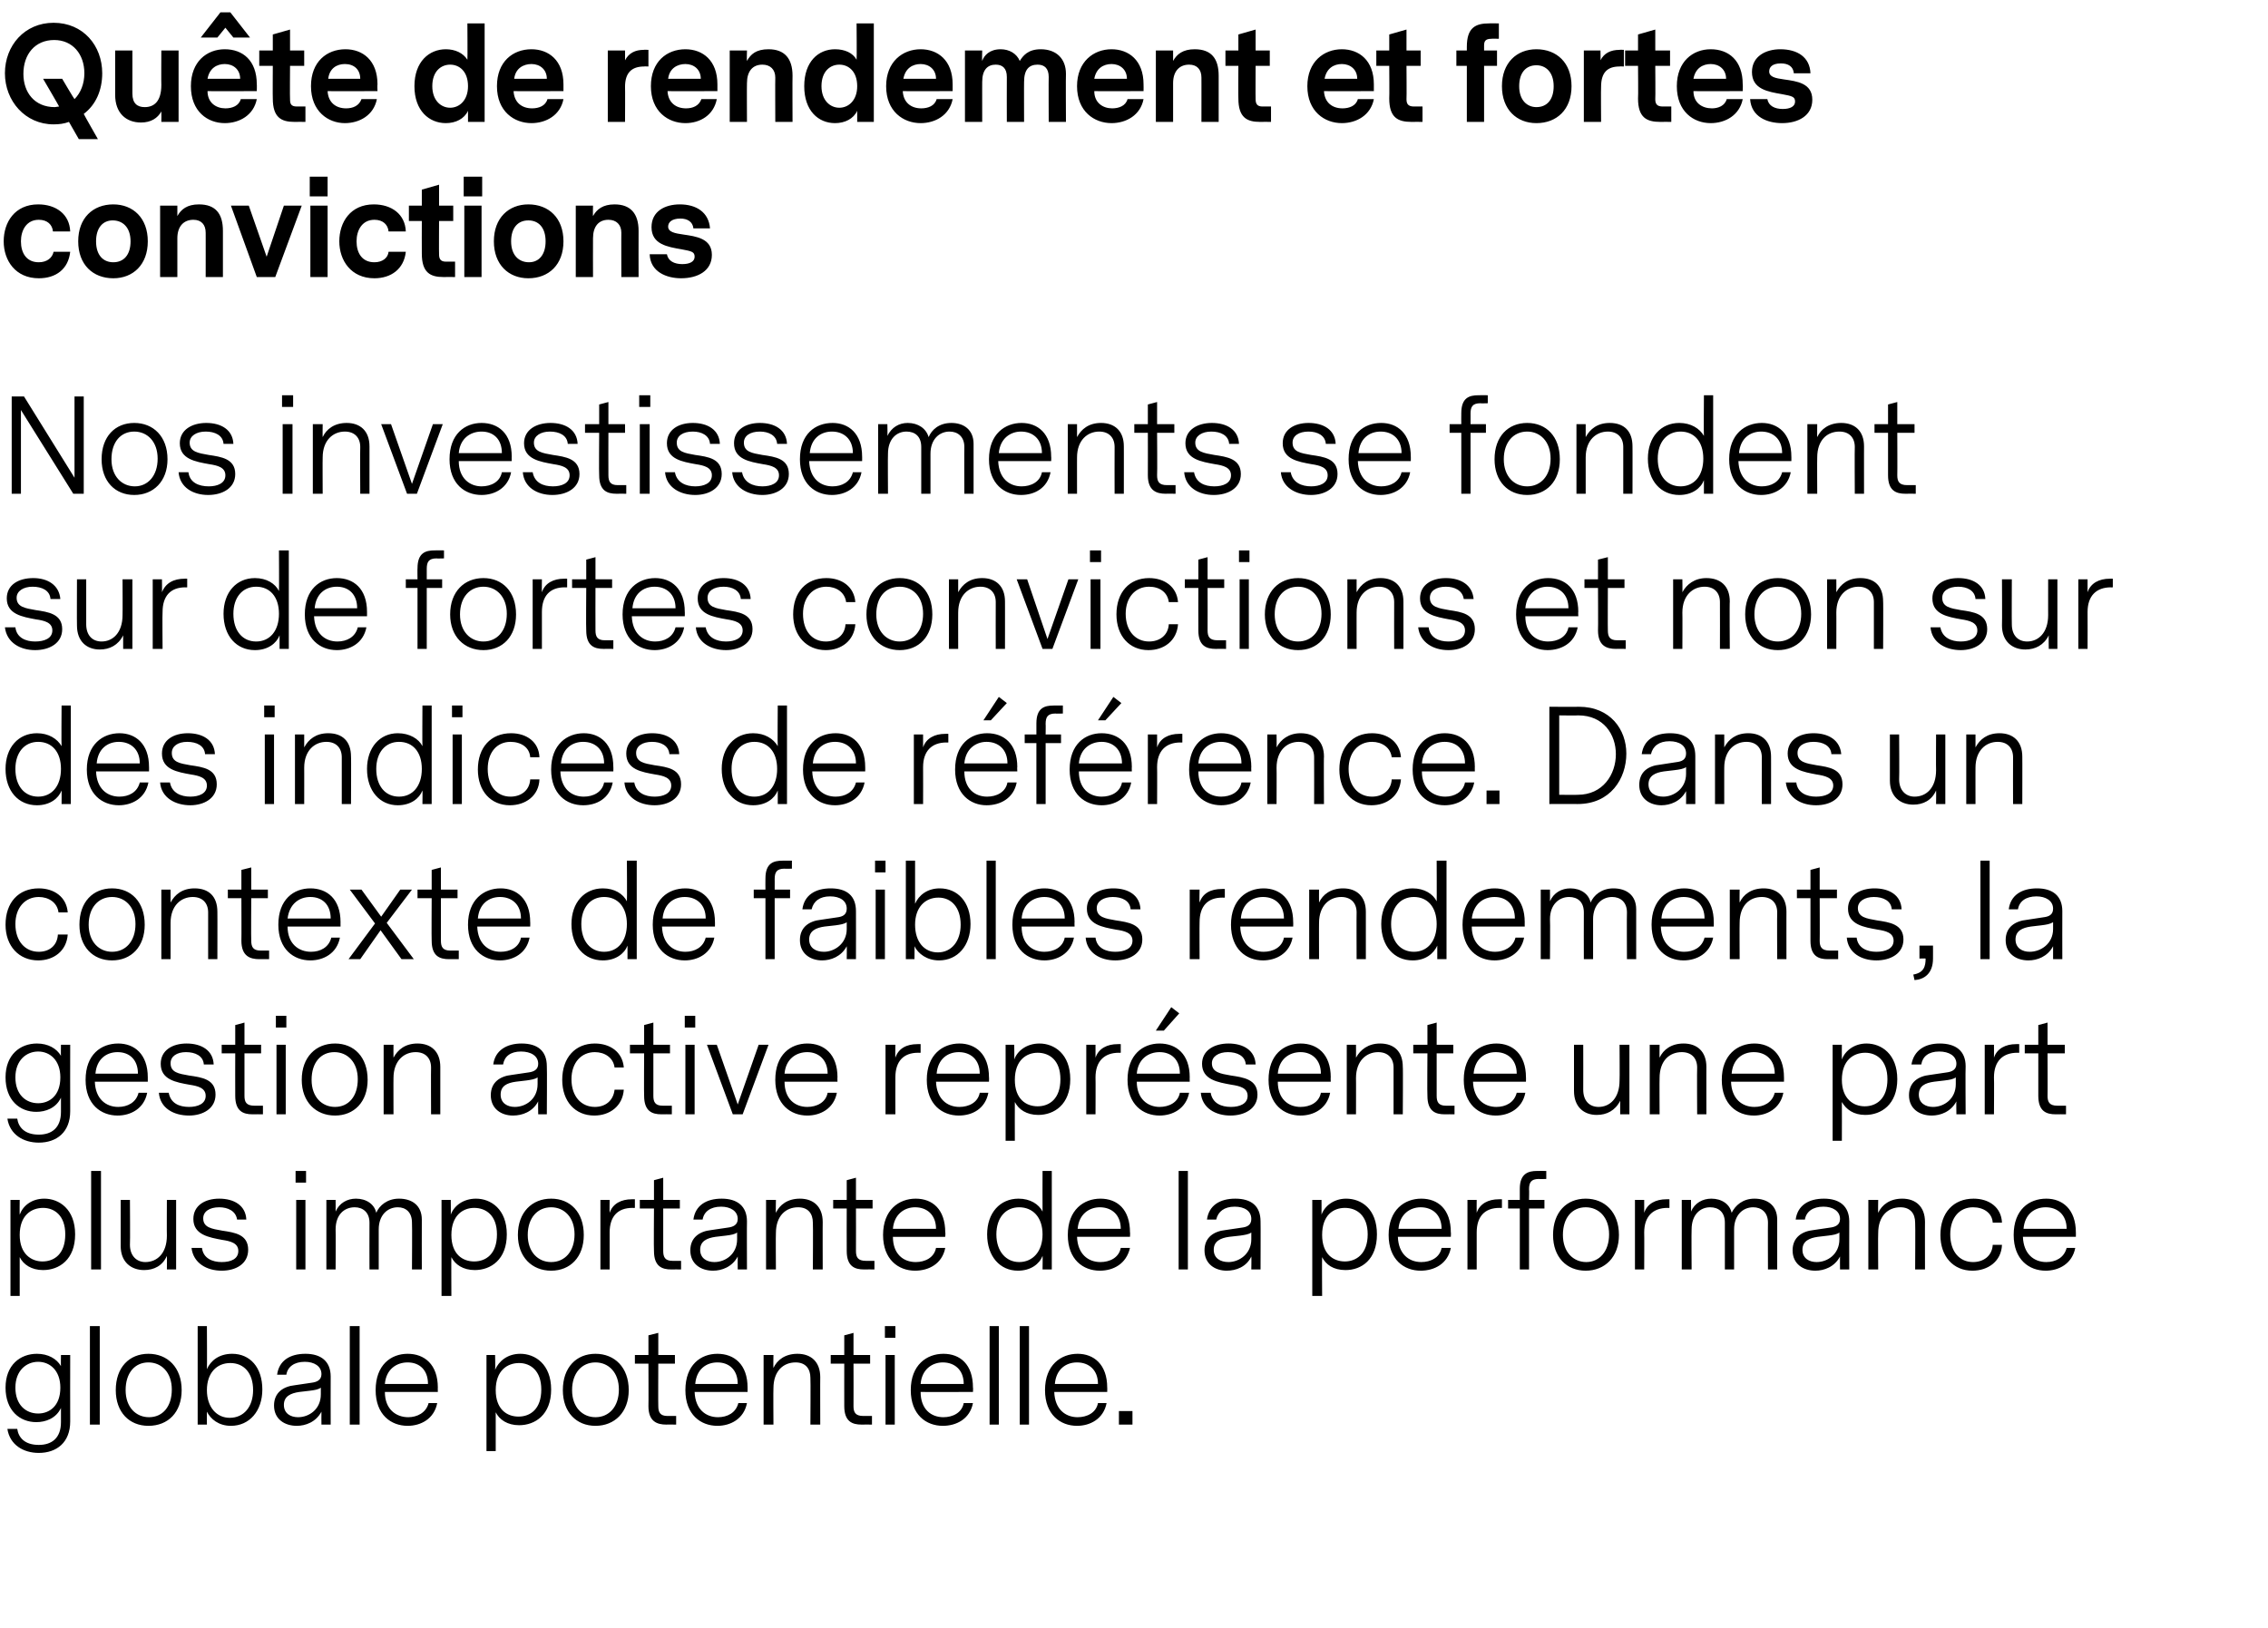 <?xml version="1.0" standalone="no"?><!DOCTYPE svg PUBLIC "-//W3C//DTD SVG 1.1//EN" "http://www.w3.org/Graphics/SVG/1.1/DTD/svg11.dtd"><svg xmlns="http://www.w3.org/2000/svg" version="1.1" width="368.3px" height="264.4px" viewBox="0 0 368.3 264.4">  <desc>Qu te de rendement et fortes convictions Nos investissements se fondent sur de fortes convictions et non sur des indi</desc>  <defs/>  <g id="Polygon11857">    <path d="M 11.4 230.9 C 11.4 234.3 9.2 236 6.3 236 C 3.8 236 1.6 234.7 1.2 232.1 C 1.2 232.1 2.8 232.1 2.8 232.1 C 3 233.5 4 234.7 6.3 234.7 C 8.4 234.7 9.9 233.6 9.9 231 C 9.9 231 9.9 228.7 9.9 228.7 C 9.1 230.4 7.4 231 5.9 231 C 3.2 231 0.9 229.1 0.9 225.4 C 0.9 221.7 3.3 219.9 6 219.9 C 7.8 219.9 9.2 220.7 9.9 221.9 C 9.87 221.93 9.9 220.1 9.9 220.1 L 11.4 220.1 C 11.4 220.1 11.38 230.88 11.4 230.9 Z M 9.8 225.4 C 9.8 222.6 8.1 221.2 6.2 221.2 C 4.3 221.2 2.5 222.6 2.5 225.4 C 2.5 228.2 4.2 229.6 6.2 229.6 C 8 229.6 9.8 228.4 9.8 225.4 Z M 16.2 231.4 L 14.6 231.4 L 14.6 215.4 L 16.2 215.4 L 16.2 231.4 Z M 18.8 225.8 C 18.8 222.1 21 219.9 24.1 219.9 C 27.2 219.9 29.5 222.1 29.5 225.8 C 29.5 229.4 27.3 231.6 24.1 231.6 C 21 231.6 18.8 229.4 18.8 225.8 Z M 27.9 225.7 C 27.9 222.9 26.2 221.3 24.1 221.3 C 21.9 221.3 20.4 223 20.4 225.8 C 20.4 228.6 22.1 230.2 24.2 230.2 C 26.4 230.2 27.9 228.5 27.9 225.7 Z M 42.6 225.7 C 42.6 229.2 40.5 231.6 37.5 231.6 C 35.5 231.6 34.2 230.5 33.6 229.3 C 33.58 229.3 33.6 231.4 33.6 231.4 L 32.1 231.4 L 32.1 215.4 L 33.6 215.4 C 33.6 215.4 33.64 222.37 33.6 222.4 C 34.2 221 35.6 219.9 37.7 219.9 C 40.6 219.9 42.6 222.1 42.6 225.7 Z M 41.1 225.8 C 41.1 223 39.6 221.4 37.4 221.4 C 35.2 221.4 33.6 223 33.6 225.8 C 33.6 228.6 35.2 230.3 37.3 230.3 C 39.6 230.3 41.1 228.5 41.1 225.8 Z M 52.2 229.3 C 51.3 231 49.6 231.6 48.2 231.6 C 46.2 231.6 44.5 230.5 44.5 228.3 C 44.5 226.2 46 225.2 47.9 225 C 47.9 225 50.6 224.6 50.6 224.6 C 51.4 224.5 52.2 224.2 52.2 223.2 C 52.2 221.9 51 221.2 49.5 221.2 C 47.8 221.2 46.7 222 46.5 223.3 C 46.5 223.3 45 223.3 45 223.3 C 45.3 221 47.1 219.9 49.6 219.9 C 52.1 219.9 53.7 221.1 53.7 223.6 C 53.68 223.59 53.7 231.4 53.7 231.4 L 52.2 231.4 C 52.2 231.4 52.18 229.32 52.2 229.3 Z M 50.3 225.9 C 50.3 225.9 48.6 226.1 48.6 226.1 C 47.2 226.3 46.1 226.8 46.1 228.2 C 46.1 229.6 47.2 230.2 48.4 230.2 C 50.2 230.2 52.1 228.9 52.1 226.5 C 52.1 226.5 52.1 225.4 52.1 225.4 C 51.7 225.7 51.1 225.8 50.3 225.9 Z M 58.4 231.4 L 56.8 231.4 L 56.8 215.4 L 58.4 215.4 L 58.4 231.4 Z M 62.5 226.1 C 62.5 228.9 64.3 230.2 66.3 230.2 C 67.7 230.2 69.2 229.5 69.6 227.9 C 69.6 227.9 71 227.9 71 227.9 C 70.5 230.5 68.3 231.6 66.2 231.6 C 63.5 231.6 61 229.8 61 225.8 C 61 221.7 63.5 219.9 66.2 219.9 C 68.9 219.9 71.1 221.6 71.1 225.4 C 71.08 225.35 71.1 226.1 71.1 226.1 C 71.1 226.1 62.49 226.11 62.5 226.1 Z M 62.5 224.8 C 62.5 224.8 69.5 224.8 69.5 224.8 C 69.5 222.5 68.1 221.3 66.2 221.3 C 64.4 221.3 62.7 222.4 62.5 224.8 Z M 89.5 225.7 C 89.5 229.8 86.9 231.5 84.3 231.5 C 82.4 231.5 81.1 230.6 80.5 229.4 C 80.49 229.43 80.5 235.7 80.5 235.7 L 79 235.7 L 79 220.1 L 80.4 220.1 C 80.4 220.1 80.45 222.48 80.4 222.5 C 81 221.1 82.4 219.9 84.5 219.9 C 86.9 219.9 89.5 221.6 89.5 225.7 Z M 87.9 225.7 C 87.9 222.6 86.1 221.4 84.3 221.4 C 82.4 221.4 80.5 222.6 80.5 225.8 C 80.5 228.9 82.3 230.1 84.2 230.1 C 86.1 230.1 87.9 228.9 87.9 225.7 Z M 91.4 225.8 C 91.4 222.1 93.6 219.9 96.7 219.9 C 99.8 219.9 102.1 222.1 102.1 225.8 C 102.1 229.4 99.8 231.6 96.7 231.6 C 93.6 231.6 91.4 229.4 91.4 225.8 Z M 100.5 225.7 C 100.5 222.9 98.8 221.3 96.7 221.3 C 94.5 221.3 92.9 223 92.9 225.8 C 92.9 228.6 94.6 230.2 96.7 230.2 C 98.9 230.2 100.5 228.5 100.5 225.7 Z M 109.8 231.4 C 109.8 231.4 108.17 231.38 108.2 231.4 C 106.7 231.4 105.3 230.9 105.3 228.4 C 105.33 228.42 105.3 221.5 105.3 221.5 L 103.1 221.5 L 103.1 220.1 L 105.3 220.1 L 105.3 216.9 L 106.9 216.5 L 106.9 220.1 L 109.6 220.1 L 109.6 221.5 L 106.9 221.5 C 106.9 221.5 106.87 228.4 106.9 228.4 C 106.9 229.4 107.2 230 108.4 230 C 108.42 230 109.8 230 109.8 230 L 109.8 231.4 Z M 112.8 226.1 C 112.9 228.9 114.6 230.2 116.6 230.2 C 118.1 230.2 119.5 229.5 119.9 227.9 C 119.9 227.9 121.3 227.9 121.3 227.9 C 120.8 230.5 118.6 231.6 116.5 231.6 C 113.8 231.6 111.3 229.8 111.3 225.8 C 111.3 221.7 113.8 219.9 116.5 219.9 C 119.2 219.9 121.4 221.6 121.4 225.4 C 121.4 225.35 121.4 226.1 121.4 226.1 C 121.4 226.1 112.81 226.11 112.8 226.1 Z M 112.9 224.8 C 112.9 224.8 119.8 224.8 119.8 224.8 C 119.8 222.5 118.4 221.3 116.5 221.3 C 114.7 221.3 113.1 222.4 112.9 224.8 Z M 133.2 223.7 C 133.18 223.65 133.2 231.4 133.2 231.4 L 131.6 231.4 C 131.6 231.4 131.65 223.84 131.6 223.8 C 131.6 222.3 130.8 221.3 129.2 221.3 C 127.2 221.3 125.6 222.7 125.6 225.5 C 125.56 225.46 125.6 231.4 125.6 231.4 L 124 231.4 L 124 220.1 L 125.6 220.1 C 125.6 220.1 125.56 222.2 125.6 222.2 C 126.2 220.9 127.5 219.9 129.5 219.9 C 131.7 219.9 133.2 221.2 133.2 223.7 Z M 141.6 231.4 C 141.6 231.4 139.92 231.38 139.9 231.4 C 138.4 231.4 137.1 230.9 137.1 228.4 C 137.09 228.42 137.1 221.5 137.1 221.5 L 134.9 221.5 L 134.9 220.1 L 137.1 220.1 L 137.1 216.9 L 138.6 216.5 L 138.6 220.1 L 141.3 220.1 L 141.3 221.5 L 138.6 221.5 C 138.6 221.5 138.62 228.4 138.6 228.4 C 138.6 229.4 138.9 230 140.2 230 C 140.17 230 141.6 230 141.6 230 L 141.6 231.4 Z M 145.4 215.4 L 143.7 215.4 L 143.7 217.3 L 145.4 217.3 L 145.4 215.4 Z M 145.3 231.4 L 143.8 231.4 L 143.8 220.1 L 145.3 220.1 L 145.3 231.4 Z M 149.5 226.1 C 149.5 228.9 151.2 230.2 153.2 230.2 C 154.7 230.2 156.2 229.5 156.5 227.9 C 156.5 227.9 158 227.9 158 227.9 C 157.5 230.5 155.3 231.6 153.1 231.6 C 150.4 231.6 147.9 229.8 147.9 225.8 C 147.9 221.7 150.5 219.9 153.2 219.9 C 155.9 219.9 158 221.6 158 225.4 C 158.04 225.35 158 226.1 158 226.1 C 158 226.1 149.45 226.11 149.5 226.1 Z M 149.5 224.8 C 149.5 224.8 156.5 224.8 156.5 224.8 C 156.5 222.5 155 221.3 153.1 221.3 C 151.4 221.3 149.7 222.4 149.5 224.8 Z M 162.2 231.4 L 160.7 231.4 L 160.7 215.4 L 162.2 215.4 L 162.2 231.4 Z M 167.1 231.4 L 165.6 231.4 L 165.6 215.4 L 167.1 215.4 L 167.1 231.4 Z M 171.2 226.1 C 171.3 228.9 173 230.2 175 230.2 C 176.5 230.2 178 229.5 178.3 227.9 C 178.3 227.9 179.7 227.9 179.7 227.9 C 179.2 230.5 177 231.6 174.9 231.6 C 172.2 231.6 169.7 229.8 169.7 225.8 C 169.7 221.7 172.3 219.9 175 219.9 C 177.6 219.9 179.8 221.6 179.8 225.4 C 179.82 225.35 179.8 226.1 179.8 226.1 C 179.8 226.1 171.23 226.11 171.2 226.1 Z M 171.3 224.8 C 171.3 224.8 178.3 224.8 178.3 224.8 C 178.3 222.5 176.8 221.3 174.9 221.3 C 173.1 221.3 171.5 222.4 171.3 224.8 Z M 181.7 229.2 L 183.9 229.2 L 183.9 231.4 L 181.7 231.4 L 181.7 229.2 Z " stroke="none" fill="#000"/>  </g>  <g id="Polygon11856">    <path d="M 12.2 200.5 C 12.2 204.6 9.6 206.3 7 206.3 C 5.1 206.3 3.8 205.4 3.2 204.2 C 3.21 204.23 3.2 210.5 3.2 210.5 L 1.7 210.5 L 1.7 194.9 L 3.2 194.9 C 3.2 194.9 3.17 197.28 3.2 197.3 C 3.7 195.9 5.1 194.7 7.2 194.7 C 9.6 194.7 12.2 196.4 12.2 200.5 Z M 10.6 200.5 C 10.6 197.4 8.8 196.2 7 196.2 C 5.1 196.2 3.2 197.4 3.2 200.6 C 3.2 203.7 5.1 204.9 6.9 204.9 C 8.8 204.9 10.6 203.7 10.6 200.5 Z M 16.4 206.2 L 14.8 206.2 L 14.8 190.2 L 16.4 190.2 L 16.4 206.2 Z M 27.1 206.2 C 27.1 206.2 27.13 204.04 27.1 204 C 26.4 205.6 25 206.3 23.4 206.3 C 21.3 206.3 19.6 205 19.6 202.4 C 19.61 202.36 19.6 194.9 19.6 194.9 L 21.1 194.9 C 21.1 194.9 21.15 202.17 21.1 202.2 C 21.1 204 22.2 205 23.6 205 C 25.5 205 27.1 203.6 27.1 200.7 C 27.07 200.74 27.1 194.9 27.1 194.9 L 28.6 194.9 L 28.6 206.2 L 27.1 206.2 Z M 40.3 203 C 40.3 205.3 38.3 206.4 36 206.4 C 33.6 206.4 31.4 205.2 31.1 202.7 C 31.1 202.7 32.8 202.7 32.8 202.7 C 33 204.4 34.5 205 36 205 C 37.5 205 38.7 204.5 38.7 203.2 C 38.7 201.9 37.4 201.6 36.1 201.4 C 34 201 31.4 200.6 31.4 198 C 31.4 195.8 33.3 194.7 35.6 194.7 C 38 194.7 39.9 195.8 40 198.1 C 40 198.1 38.5 198.1 38.5 198.1 C 38.3 196.7 37 196.1 35.6 196.1 C 34 196.1 33 196.8 33 197.9 C 33 199.4 34.4 199.6 36.1 199.9 C 38.1 200.2 40.3 200.5 40.3 203 Z M 49.7 190.2 L 48 190.2 L 48 192.1 L 49.7 192.1 L 49.7 190.2 Z M 49.6 206.2 L 48.1 206.2 L 48.1 194.9 L 49.6 194.9 L 49.6 206.2 Z M 53 194.9 L 54.5 194.9 C 54.5 194.9 54.52 196.77 54.5 196.8 C 55.1 195.4 56.4 194.7 57.8 194.7 C 59.5 194.7 60.8 195.6 61.1 197 C 61.6 195.8 62.9 194.7 64.8 194.7 C 66.9 194.7 68.5 195.8 68.5 198.1 C 68.48 198.1 68.5 206.2 68.5 206.2 L 66.9 206.2 C 66.9 206.2 66.95 198.64 66.9 198.6 C 66.9 196.9 65.9 196.1 64.6 196.1 C 62.9 196.1 61.5 197.4 61.5 199.7 C 61.49 199.73 61.5 206.2 61.5 206.2 L 60 206.2 C 60 206.2 59.98 198.64 60 198.6 C 60 196.9 58.9 196.1 57.6 196.1 C 55.9 196.1 54.5 197.3 54.5 199.7 C 54.54 199.73 54.5 206.2 54.5 206.2 L 53 206.2 L 53 194.9 Z M 82.3 200.5 C 82.3 204.6 79.7 206.3 77.1 206.3 C 75.2 206.3 73.9 205.4 73.3 204.2 C 73.27 204.23 73.3 210.5 73.3 210.5 L 71.7 210.5 L 71.7 194.9 L 73.2 194.9 C 73.2 194.9 73.23 197.28 73.2 197.3 C 73.7 195.9 75.2 194.7 77.3 194.7 C 79.7 194.7 82.3 196.4 82.3 200.5 Z M 80.7 200.5 C 80.7 197.4 78.9 196.2 77 196.2 C 75.2 196.2 73.3 197.4 73.3 200.6 C 73.3 203.7 75.1 204.9 77 204.9 C 78.9 204.9 80.7 203.7 80.7 200.5 Z M 84.1 200.6 C 84.1 196.9 86.4 194.7 89.5 194.7 C 92.6 194.7 94.8 196.9 94.8 200.6 C 94.8 204.2 92.6 206.4 89.5 206.4 C 86.4 206.4 84.1 204.2 84.1 200.6 Z M 93.3 200.5 C 93.3 197.7 91.6 196.1 89.5 196.1 C 87.3 196.1 85.7 197.8 85.7 200.6 C 85.7 203.4 87.4 205 89.5 205 C 91.7 205 93.3 203.3 93.3 200.5 Z M 103.1 196.2 C 103.1 196.2 102.73 196.23 102.7 196.2 C 100.3 196.2 99 197.6 99 200.2 C 98.99 200.2 99 206.2 99 206.2 L 97.5 206.2 L 97.5 194.9 L 99 194.9 C 99 194.9 98.97 196.98 99 197 C 99.5 195.5 100.9 194.8 102.6 194.8 C 102.6 194.78 103.1 194.8 103.1 194.8 L 103.1 196.2 Z M 110.6 206.2 C 110.6 206.2 108.99 206.18 109 206.2 C 107.5 206.2 106.2 205.7 106.2 203.2 C 106.15 203.22 106.2 196.3 106.2 196.3 L 103.9 196.3 L 103.9 194.9 L 106.2 194.9 L 106.2 191.7 L 107.7 191.3 L 107.7 194.9 L 110.4 194.9 L 110.4 196.3 L 107.7 196.3 C 107.7 196.3 107.69 203.2 107.7 203.2 C 107.7 204.2 108 204.8 109.2 204.8 C 109.24 204.8 110.6 204.8 110.6 204.8 L 110.6 206.2 Z M 119.8 204.1 C 118.9 205.8 117.2 206.4 115.8 206.4 C 113.8 206.4 112.1 205.3 112.1 203.1 C 112.1 201 113.6 200 115.5 199.8 C 115.5 199.8 118.2 199.4 118.2 199.4 C 119 199.3 119.8 199 119.8 198 C 119.8 196.7 118.6 196 117.1 196 C 115.4 196 114.3 196.8 114.1 198.1 C 114.1 198.1 112.6 198.1 112.6 198.1 C 112.9 195.8 114.7 194.7 117.2 194.7 C 119.7 194.7 121.3 195.9 121.3 198.4 C 121.27 198.39 121.3 206.2 121.3 206.2 L 119.8 206.2 C 119.8 206.2 119.78 204.12 119.8 204.1 Z M 117.9 200.7 C 117.9 200.7 116.2 200.9 116.2 200.9 C 114.8 201.1 113.7 201.6 113.7 203 C 113.7 204.4 114.8 205 116 205 C 117.8 205 119.7 203.7 119.7 201.3 C 119.7 201.3 119.7 200.2 119.7 200.2 C 119.3 200.5 118.7 200.6 117.9 200.7 Z M 133.6 198.5 C 133.58 198.45 133.6 206.2 133.6 206.2 L 132 206.2 C 132 206.2 132.05 198.64 132 198.6 C 132 197.1 131.2 196.1 129.6 196.1 C 127.6 196.1 126 197.5 126 200.3 C 125.96 200.26 126 206.2 126 206.2 L 124.4 206.2 L 124.4 194.9 L 126 194.9 C 126 194.9 125.96 197 126 197 C 126.6 195.7 127.9 194.7 129.9 194.7 C 132.1 194.7 133.6 196 133.6 198.5 Z M 142 206.2 C 142 206.2 140.32 206.18 140.3 206.2 C 138.8 206.2 137.5 205.7 137.5 203.2 C 137.48 203.22 137.5 196.3 137.5 196.3 L 135.3 196.3 L 135.3 194.9 L 137.5 194.9 L 137.5 191.7 L 139 191.3 L 139 194.9 L 141.7 194.9 L 141.7 196.3 L 139 196.3 C 139 196.3 139.02 203.2 139 203.2 C 139 204.2 139.3 204.8 140.6 204.8 C 140.57 204.8 142 204.8 142 204.8 L 142 206.2 Z M 145 200.9 C 145 203.7 146.7 205 148.7 205 C 150.2 205 151.7 204.3 152 202.7 C 152 202.7 153.5 202.7 153.5 202.7 C 153 205.3 150.8 206.4 148.6 206.4 C 145.9 206.4 143.4 204.6 143.4 200.6 C 143.4 196.5 146 194.7 148.7 194.7 C 151.4 194.7 153.5 196.4 153.5 200.2 C 153.55 200.15 153.5 200.9 153.5 200.9 C 153.5 200.9 144.96 200.91 145 200.9 Z M 145 199.6 C 145 199.6 152 199.6 152 199.6 C 152 197.3 150.5 196.1 148.6 196.1 C 146.9 196.1 145.2 197.2 145 199.6 Z M 170.8 206.2 L 169.3 206.2 C 169.3 206.2 169.34 204 169.3 204 C 168.8 205.3 167.4 206.4 165.3 206.4 C 162.4 206.4 160.3 204.1 160.3 200.5 C 160.3 197 162.4 194.7 165.4 194.7 C 167.3 194.7 168.7 195.6 169.3 196.8 C 169.28 196.82 169.3 190.2 169.3 190.2 L 170.8 190.2 L 170.8 206.2 Z M 169.3 200.5 C 169.3 197.7 167.7 196.1 165.5 196.1 C 163.3 196.1 161.8 197.8 161.8 200.5 C 161.8 203.3 163.4 205 165.5 205 C 167.7 205 169.3 203.3 169.3 200.5 Z M 174.9 200.9 C 175 203.7 176.7 205 178.7 205 C 180.2 205 181.7 204.3 182 202.7 C 182 202.7 183.5 202.7 183.5 202.7 C 182.9 205.3 180.8 206.4 178.6 206.4 C 175.9 206.4 173.4 204.6 173.4 200.6 C 173.4 196.5 176 194.7 178.7 194.7 C 181.4 194.7 183.5 196.4 183.5 200.2 C 183.54 200.15 183.5 200.9 183.5 200.9 C 183.5 200.9 174.95 200.91 174.9 200.9 Z M 175 199.6 C 175 199.6 182 199.6 182 199.6 C 182 197.3 180.5 196.1 178.6 196.1 C 176.9 196.1 175.2 197.2 175 199.6 Z M 192.9 206.2 L 191.4 206.2 L 191.4 190.2 L 192.9 190.2 L 192.9 206.2 Z M 203.2 204.1 C 202.4 205.8 200.7 206.4 199.2 206.4 C 197.3 206.4 195.6 205.3 195.6 203.1 C 195.6 201 197.1 200 199 199.8 C 199 199.8 201.7 199.4 201.7 199.4 C 202.5 199.3 203.2 199 203.2 198 C 203.2 196.7 202.1 196 200.5 196 C 198.8 196 197.8 196.8 197.5 198.1 C 197.5 198.1 196 198.1 196 198.1 C 196.3 195.8 198.1 194.7 200.6 194.7 C 203.2 194.7 204.7 195.9 204.7 198.4 C 204.73 198.39 204.7 206.2 204.7 206.2 L 203.2 206.2 C 203.2 206.2 203.24 204.12 203.2 204.1 Z M 201.4 200.7 C 201.4 200.7 199.6 200.9 199.6 200.9 C 198.2 201.1 197.1 201.6 197.1 203 C 197.1 204.4 198.2 205 199.5 205 C 201.2 205 203.2 203.7 203.2 201.3 C 203.2 201.3 203.2 200.2 203.2 200.2 C 202.8 200.5 202.1 200.6 201.4 200.7 Z M 223.6 200.5 C 223.6 204.6 221.1 206.3 218.5 206.3 C 216.5 206.3 215.3 205.4 214.7 204.2 C 214.66 204.23 214.7 210.5 214.7 210.5 L 213.1 210.5 L 213.1 194.9 L 214.6 194.9 C 214.6 194.9 214.62 197.28 214.6 197.3 C 215.1 195.9 216.6 194.7 218.6 194.7 C 221.1 194.7 223.6 196.4 223.6 200.5 Z M 222.1 200.5 C 222.1 197.4 220.3 196.2 218.4 196.2 C 216.5 196.2 214.7 197.4 214.7 200.6 C 214.7 203.7 216.5 204.9 218.4 204.9 C 220.2 204.9 222.1 203.7 222.1 200.5 Z M 227 200.9 C 227.1 203.7 228.8 205 230.8 205 C 232.3 205 233.8 204.3 234.1 202.7 C 234.1 202.7 235.6 202.7 235.6 202.7 C 235.1 205.3 232.9 206.4 230.7 206.4 C 228 206.4 225.5 204.6 225.5 200.6 C 225.5 196.5 228.1 194.7 230.8 194.7 C 233.5 194.7 235.6 196.4 235.6 200.2 C 235.64 200.15 235.6 200.9 235.6 200.9 C 235.6 200.9 227.05 200.91 227 200.9 Z M 227.1 199.6 C 227.1 199.6 234.1 199.6 234.1 199.6 C 234.1 197.3 232.6 196.1 230.7 196.1 C 229 196.1 227.3 197.2 227.1 199.6 Z M 243.9 196.2 C 243.9 196.2 243.53 196.23 243.5 196.2 C 241.1 196.2 239.8 197.6 239.8 200.2 C 239.8 200.2 239.8 206.2 239.8 206.2 L 238.3 206.2 L 238.3 194.9 L 239.8 194.9 C 239.8 194.9 239.78 196.98 239.8 197 C 240.3 195.5 241.7 194.8 243.4 194.8 C 243.41 194.78 243.9 194.8 243.9 194.8 L 243.9 196.2 Z M 249.9 191.5 C 248.6 191.5 248.3 192.1 248.3 193.2 C 248.34 193.16 248.3 194.9 248.3 194.9 L 250.8 194.9 L 250.8 196.3 L 248.3 196.3 L 248.3 206.2 L 246.8 206.2 L 246.8 196.3 L 244.9 196.3 L 244.9 194.9 L 246.8 194.9 C 246.8 194.9 246.81 193.12 246.8 193.1 C 246.8 190.6 248.2 190.2 249.6 190.2 C 249.64 190.18 251.1 190.2 251.1 190.2 L 251.1 191.5 C 251.1 191.5 249.9 191.54 249.9 191.5 Z M 252.2 200.6 C 252.2 196.9 254.4 194.7 257.5 194.7 C 260.6 194.7 262.9 196.9 262.9 200.6 C 262.9 204.2 260.6 206.4 257.5 206.4 C 254.4 206.4 252.2 204.2 252.2 200.6 Z M 261.3 200.5 C 261.3 197.7 259.6 196.1 257.5 196.1 C 255.3 196.1 253.8 197.8 253.8 200.6 C 253.8 203.4 255.5 205 257.6 205 C 259.7 205 261.3 203.3 261.3 200.5 Z M 271.1 196.2 C 271.1 196.2 270.77 196.23 270.8 196.2 C 268.4 196.2 267 197.6 267 200.2 C 267.03 200.2 267 206.2 267 206.2 L 265.5 206.2 L 265.5 194.9 L 267 194.9 C 267 194.9 267.01 196.98 267 197 C 267.5 195.5 268.9 194.8 270.6 194.8 C 270.64 194.78 271.1 194.8 271.1 194.8 L 271.1 196.2 Z M 273.1 194.9 L 274.6 194.9 C 274.6 194.9 274.63 196.77 274.6 196.8 C 275.2 195.4 276.5 194.7 277.9 194.7 C 279.6 194.7 280.9 195.6 281.2 197 C 281.8 195.8 283 194.7 284.9 194.7 C 287 194.7 288.6 195.8 288.6 198.1 C 288.6 198.1 288.6 206.2 288.6 206.2 L 287.1 206.2 C 287.1 206.2 287.07 198.64 287.1 198.6 C 287.1 196.9 286 196.1 284.7 196.1 C 283 196.1 281.6 197.4 281.6 199.7 C 281.61 199.73 281.6 206.2 281.6 206.2 L 280.1 206.2 C 280.1 206.2 280.09 198.64 280.1 198.6 C 280.1 196.9 279.1 196.1 277.7 196.1 C 276.1 196.1 274.7 197.3 274.7 199.7 C 274.66 199.73 274.7 206.2 274.7 206.2 L 273.1 206.2 L 273.1 194.9 Z M 298.8 204.1 C 297.9 205.8 296.2 206.4 294.8 206.4 C 292.8 206.4 291.1 205.3 291.1 203.1 C 291.1 201 292.6 200 294.5 199.8 C 294.5 199.8 297.2 199.4 297.2 199.4 C 298 199.3 298.8 199 298.8 198 C 298.8 196.7 297.6 196 296.1 196 C 294.4 196 293.3 196.8 293.1 198.1 C 293.1 198.1 291.6 198.1 291.6 198.1 C 291.9 195.8 293.7 194.7 296.2 194.7 C 298.7 194.7 300.3 195.9 300.3 198.4 C 300.28 198.39 300.3 206.2 300.3 206.2 L 298.8 206.2 C 298.8 206.2 298.78 204.12 298.8 204.1 Z M 296.9 200.7 C 296.9 200.7 295.2 200.9 295.2 200.9 C 293.8 201.1 292.7 201.6 292.7 203 C 292.7 204.4 293.8 205 295 205 C 296.8 205 298.7 203.7 298.7 201.3 C 298.7 201.3 298.7 200.2 298.7 200.2 C 298.3 200.5 297.7 200.6 296.9 200.7 Z M 312.6 198.5 C 312.58 198.45 312.6 206.2 312.6 206.2 L 311 206.2 C 311 206.2 311.05 198.64 311 198.6 C 311 197.1 310.2 196.1 308.6 196.1 C 306.6 196.1 305 197.5 305 200.3 C 304.96 200.26 305 206.2 305 206.2 L 303.4 206.2 L 303.4 194.9 L 305 194.9 C 305 194.9 304.96 197 305 197 C 305.6 195.7 306.9 194.7 308.9 194.7 C 311.1 194.7 312.6 196 312.6 198.5 Z M 320.3 206.4 C 317.2 206.4 315.1 204.1 315.1 200.6 C 315.1 197 317.2 194.7 320.5 194.7 C 323 194.7 325 196.1 325.1 198.6 C 325.1 198.6 323.6 198.6 323.6 198.6 C 323.5 197 322.1 196.1 320.4 196.1 C 318.2 196.1 316.7 197.8 316.7 200.5 C 316.7 203.3 318.2 205 320.4 205 C 322.1 205 323.5 204 323.6 202.2 C 323.6 202.2 325.1 202.2 325.1 202.2 C 325 204.9 322.8 206.4 320.3 206.4 Z M 328.5 200.9 C 328.6 203.7 330.3 205 332.3 205 C 333.8 205 335.2 204.3 335.6 202.7 C 335.6 202.7 337 202.7 337 202.7 C 336.5 205.3 334.3 206.4 332.2 206.4 C 329.5 206.4 327 204.6 327 200.6 C 327 196.5 329.5 194.7 332.3 194.7 C 334.9 194.7 337.1 196.4 337.1 200.2 C 337.11 200.15 337.1 200.9 337.1 200.9 C 337.1 200.9 328.52 200.91 328.5 200.9 Z M 328.6 199.6 C 328.6 199.6 335.6 199.6 335.6 199.6 C 335.6 197.3 334.1 196.1 332.2 196.1 C 330.4 196.1 328.8 197.2 328.6 199.6 Z " stroke="none" fill="#000"/>  </g>  <g id="Polygon11855">    <path d="M 11.4 180.5 C 11.4 183.9 9.2 185.6 6.3 185.6 C 3.8 185.6 1.6 184.3 1.2 181.7 C 1.2 181.7 2.8 181.7 2.8 181.7 C 3 183.1 4 184.3 6.3 184.3 C 8.4 184.3 9.9 183.2 9.9 180.6 C 9.9 180.6 9.9 178.3 9.9 178.3 C 9.1 180 7.4 180.6 5.9 180.6 C 3.2 180.6 0.9 178.7 0.9 175 C 0.9 171.3 3.3 169.5 6 169.5 C 7.8 169.5 9.2 170.3 9.9 171.5 C 9.87 171.53 9.9 169.7 9.9 169.7 L 11.4 169.7 C 11.4 169.7 11.38 180.48 11.4 180.5 Z M 9.8 175 C 9.8 172.2 8.1 170.8 6.2 170.8 C 4.3 170.8 2.5 172.2 2.5 175 C 2.5 177.8 4.2 179.2 6.2 179.2 C 8 179.2 9.8 178 9.8 175 Z M 15.4 175.7 C 15.5 178.5 17.2 179.8 19.2 179.8 C 20.7 179.8 22.1 179.1 22.5 177.5 C 22.5 177.5 23.9 177.5 23.9 177.5 C 23.4 180.1 21.2 181.2 19.1 181.2 C 16.4 181.2 13.9 179.4 13.9 175.4 C 13.9 171.3 16.4 169.5 19.2 169.5 C 21.8 169.5 24 171.2 24 175 C 24 174.95 24 175.7 24 175.7 C 24 175.7 15.41 175.71 15.4 175.7 Z M 15.5 174.4 C 15.5 174.4 22.4 174.4 22.4 174.4 C 22.4 172.1 21 170.9 19.1 170.9 C 17.3 170.9 15.7 172 15.5 174.4 Z M 35 177.8 C 35 180.1 32.9 181.2 30.7 181.2 C 28.2 181.2 26 180 25.8 177.5 C 25.8 177.5 27.4 177.5 27.4 177.5 C 27.7 179.2 29.1 179.8 30.7 179.8 C 32.1 179.8 33.4 179.3 33.4 178 C 33.4 176.7 32.1 176.4 30.8 176.2 C 28.6 175.8 26.1 175.4 26.1 172.8 C 26.1 170.6 28 169.5 30.3 169.5 C 32.7 169.5 34.6 170.6 34.7 172.9 C 34.7 172.9 33.1 172.9 33.1 172.9 C 33 171.5 31.7 170.9 30.2 170.9 C 28.7 170.9 27.7 171.6 27.7 172.7 C 27.7 174.2 29 174.4 30.7 174.7 C 32.8 175 35 175.3 35 177.8 Z M 42.7 181 C 42.7 181 41.01 180.98 41 181 C 39.5 181 38.2 180.5 38.2 178 C 38.18 178.02 38.2 171.1 38.2 171.1 L 36 171.1 L 36 169.7 L 38.2 169.7 L 38.2 166.5 L 39.7 166.1 L 39.7 169.7 L 42.4 169.7 L 42.4 171.1 L 39.7 171.1 C 39.7 171.1 39.71 178 39.7 178 C 39.7 179 40 179.6 41.3 179.6 C 41.26 179.6 42.7 179.6 42.7 179.6 L 42.7 181 Z M 46.5 165 L 44.8 165 L 44.8 166.9 L 46.5 166.9 L 46.5 165 Z M 46.4 181 L 44.9 181 L 44.9 169.7 L 46.4 169.7 L 46.4 181 Z M 49 175.4 C 49 171.7 51.3 169.5 54.4 169.5 C 57.5 169.5 59.7 171.7 59.7 175.4 C 59.7 179 57.5 181.2 54.4 181.2 C 51.3 181.2 49 179 49 175.4 Z M 58.1 175.3 C 58.1 172.5 56.4 170.9 54.3 170.9 C 52.1 170.9 50.6 172.6 50.6 175.4 C 50.6 178.2 52.3 179.8 54.4 179.8 C 56.6 179.8 58.1 178.1 58.1 175.3 Z M 71.5 173.3 C 71.5 173.25 71.5 181 71.5 181 L 70 181 C 70 181 69.97 173.44 70 173.4 C 70 171.9 69.1 170.9 67.5 170.9 C 65.6 170.9 63.9 172.3 63.9 175.1 C 63.88 175.06 63.9 181 63.9 181 L 62.3 181 L 62.3 169.7 L 63.9 169.7 C 63.9 169.7 63.88 171.8 63.9 171.8 C 64.6 170.5 65.8 169.5 67.8 169.5 C 70 169.5 71.5 170.8 71.5 173.3 Z M 87.4 178.9 C 86.5 180.6 84.8 181.2 83.3 181.2 C 81.4 181.2 79.7 180.1 79.7 177.9 C 79.7 175.8 81.2 174.8 83.1 174.6 C 83.1 174.6 85.8 174.2 85.8 174.2 C 86.6 174.1 87.4 173.8 87.4 172.8 C 87.4 171.5 86.2 170.8 84.6 170.8 C 82.9 170.8 81.9 171.6 81.7 172.9 C 81.7 172.9 80.1 172.9 80.1 172.9 C 80.4 170.6 82.3 169.5 84.7 169.5 C 87.3 169.5 88.8 170.7 88.8 173.2 C 88.85 173.19 88.8 181 88.8 181 L 87.4 181 C 87.4 181 87.36 178.92 87.4 178.9 Z M 85.5 175.5 C 85.5 175.5 83.8 175.7 83.8 175.7 C 82.3 175.9 81.3 176.4 81.3 177.8 C 81.3 179.2 82.4 179.8 83.6 179.8 C 85.4 179.8 87.3 178.5 87.3 176.1 C 87.3 176.1 87.3 175 87.3 175 C 86.9 175.3 86.2 175.4 85.5 175.5 Z M 96.5 181.2 C 93.4 181.2 91.3 178.9 91.3 175.4 C 91.3 171.8 93.4 169.5 96.6 169.5 C 99.1 169.5 101.1 170.9 101.3 173.4 C 101.3 173.4 99.8 173.4 99.8 173.4 C 99.6 171.8 98.2 170.9 96.6 170.9 C 94.4 170.9 92.8 172.6 92.8 175.3 C 92.8 178.1 94.4 179.8 96.6 179.8 C 98.3 179.8 99.6 178.8 99.8 177 C 99.8 177 101.3 177 101.3 177 C 101.1 179.7 99 181.2 96.5 181.2 Z M 109.1 181 C 109.1 181 107.39 180.98 107.4 181 C 105.9 181 104.6 180.5 104.6 178 C 104.56 178.02 104.6 171.1 104.6 171.1 L 102.3 171.1 L 102.3 169.7 L 104.6 169.7 L 104.6 166.5 L 106.1 166.1 L 106.1 169.7 L 108.8 169.7 L 108.8 171.1 L 106.1 171.1 C 106.1 171.1 106.09 178 106.1 178 C 106.1 179 106.4 179.6 107.6 179.6 C 107.64 179.6 109.1 179.6 109.1 179.6 L 109.1 181 Z M 112.9 165 L 111.2 165 L 111.2 166.9 L 112.9 166.9 L 112.9 165 Z M 112.8 181 L 111.3 181 L 111.3 169.7 L 112.8 169.7 L 112.8 181 Z M 120.6 181 L 119 181 L 114.8 169.7 L 116.4 169.7 L 119.8 179.4 L 123.2 169.7 L 124.8 169.7 L 120.6 181 Z M 127.4 175.7 C 127.4 178.5 129.1 179.8 131.1 179.8 C 132.6 179.8 134.1 179.1 134.4 177.5 C 134.4 177.5 135.9 177.5 135.9 177.5 C 135.4 180.1 133.2 181.2 131.1 181.2 C 128.4 181.2 125.9 179.4 125.9 175.4 C 125.9 171.3 128.4 169.5 131.1 169.5 C 133.8 169.5 136 171.2 136 175 C 135.97 174.95 136 175.7 136 175.7 C 136 175.7 127.38 175.71 127.4 175.7 Z M 127.4 174.4 C 127.4 174.4 134.4 174.4 134.4 174.4 C 134.4 172.1 132.9 170.9 131.1 170.9 C 129.3 170.9 127.6 172 127.4 174.4 Z M 149.5 171 C 149.5 171 149.12 171.03 149.1 171 C 146.7 171 145.4 172.4 145.4 175 C 145.38 175 145.4 181 145.4 181 L 143.8 181 L 143.8 169.7 L 145.4 169.7 C 145.4 169.7 145.36 171.78 145.4 171.8 C 145.9 170.3 147.2 169.6 149 169.6 C 148.99 169.58 149.5 169.6 149.5 169.6 L 149.5 171 Z M 152 175.7 C 152.1 178.5 153.8 179.8 155.8 179.8 C 157.3 179.8 158.8 179.1 159.1 177.5 C 159.1 177.5 160.5 177.5 160.5 177.5 C 160 180.1 157.9 181.2 155.7 181.2 C 153 181.2 150.5 179.4 150.5 175.4 C 150.5 171.3 153.1 169.5 155.8 169.5 C 158.4 169.5 160.6 171.2 160.6 175 C 160.63 174.95 160.6 175.7 160.6 175.7 C 160.6 175.7 152.04 175.71 152 175.7 Z M 152.1 174.4 C 152.1 174.4 159.1 174.4 159.1 174.4 C 159.1 172.1 157.6 170.9 155.7 170.9 C 153.9 170.9 152.3 172 152.1 174.4 Z M 173.8 175.3 C 173.8 179.4 171.2 181.1 168.6 181.1 C 166.7 181.1 165.4 180.2 164.8 179 C 164.78 179.03 164.8 185.3 164.8 185.3 L 163.3 185.3 L 163.3 169.7 L 164.7 169.7 C 164.7 169.7 164.74 172.08 164.7 172.1 C 165.2 170.7 166.7 169.5 168.8 169.5 C 171.2 169.5 173.8 171.2 173.8 175.3 Z M 172.2 175.3 C 172.2 172.2 170.4 171 168.5 171 C 166.7 171 164.8 172.2 164.8 175.4 C 164.8 178.5 166.6 179.7 168.5 179.7 C 170.4 179.7 172.2 178.5 172.2 175.3 Z M 182 171 C 182 171 181.67 171.03 181.7 171 C 179.3 171 177.9 172.4 177.9 175 C 177.93 175 177.9 181 177.9 181 L 176.4 181 L 176.4 169.7 L 177.9 169.7 C 177.9 169.7 177.91 171.78 177.9 171.8 C 178.4 170.3 179.8 169.6 181.5 169.6 C 181.54 169.58 182 169.6 182 169.6 L 182 171 Z M 189 167.4 L 187.7 167.4 L 190.2 163.6 L 191.5 164.6 L 189 167.4 Z M 184.6 175.7 C 184.6 178.5 186.4 179.8 188.3 179.8 C 189.8 179.8 191.3 179.1 191.6 177.5 C 191.6 177.5 193.1 177.5 193.1 177.5 C 192.6 180.1 190.4 181.2 188.3 181.2 C 185.6 181.2 183.1 179.4 183.1 175.4 C 183.1 171.3 185.6 169.5 188.3 169.5 C 191 169.5 193.2 171.2 193.2 175 C 193.18 174.95 193.2 175.7 193.2 175.7 C 193.2 175.7 184.59 175.71 184.6 175.7 Z M 184.6 174.4 C 184.6 174.4 191.6 174.4 191.6 174.4 C 191.6 172.1 190.2 170.9 188.3 170.9 C 186.5 170.9 184.8 172 184.6 174.4 Z M 204.2 177.8 C 204.2 180.1 202.1 181.2 199.8 181.2 C 197.4 181.2 195.2 180 195 177.5 C 195 177.5 196.6 177.5 196.6 177.5 C 196.9 179.2 198.3 179.8 199.9 179.8 C 201.3 179.8 202.6 179.3 202.6 178 C 202.6 176.7 201.3 176.4 200 176.2 C 197.8 175.8 195.2 175.4 195.2 172.8 C 195.2 170.6 197.2 169.5 199.5 169.5 C 201.9 169.5 203.8 170.6 203.9 172.9 C 203.9 172.9 202.3 172.9 202.3 172.9 C 202.2 171.5 200.9 170.9 199.4 170.9 C 197.9 170.9 196.8 171.6 196.8 172.7 C 196.8 174.2 198.2 174.4 199.9 174.7 C 201.9 175 204.2 175.3 204.2 177.8 Z M 207.5 175.7 C 207.5 178.5 209.2 179.8 211.2 179.8 C 212.7 179.8 214.2 179.1 214.5 177.5 C 214.5 177.5 216 177.5 216 177.5 C 215.5 180.1 213.3 181.2 211.2 181.2 C 208.5 181.2 206 179.4 206 175.4 C 206 171.3 208.5 169.5 211.2 169.5 C 213.9 169.5 216.1 171.2 216.1 175 C 216.07 174.95 216.1 175.7 216.1 175.7 C 216.1 175.7 207.48 175.71 207.5 175.7 Z M 207.5 174.4 C 207.5 174.4 214.5 174.4 214.5 174.4 C 214.5 172.1 213 170.9 211.2 170.9 C 209.4 170.9 207.7 172 207.5 174.4 Z M 227.8 173.3 C 227.85 173.25 227.8 181 227.8 181 L 226.3 181 C 226.3 181 226.31 173.44 226.3 173.4 C 226.3 171.9 225.4 170.9 223.8 170.9 C 221.9 170.9 220.2 172.3 220.2 175.1 C 220.22 175.06 220.2 181 220.2 181 L 218.7 181 L 218.7 169.7 L 220.2 169.7 C 220.2 169.7 220.22 171.8 220.2 171.8 C 220.9 170.5 222.2 169.5 224.1 169.5 C 226.4 169.5 227.8 170.8 227.8 173.3 Z M 236.2 181 C 236.2 181 234.59 180.98 234.6 181 C 233.1 181 231.8 180.5 231.8 178 C 231.75 178.02 231.8 171.1 231.8 171.1 L 229.5 171.1 L 229.5 169.7 L 231.8 169.7 L 231.8 166.5 L 233.3 166.1 L 233.3 169.7 L 236 169.7 L 236 171.1 L 233.3 171.1 C 233.3 171.1 233.29 178 233.3 178 C 233.3 179 233.6 179.6 234.8 179.6 C 234.84 179.6 236.2 179.6 236.2 179.6 L 236.2 181 Z M 239.2 175.7 C 239.3 178.5 241 179.8 243 179.8 C 244.5 179.8 245.9 179.1 246.3 177.5 C 246.3 177.5 247.7 177.5 247.7 177.5 C 247.2 180.1 245 181.2 242.9 181.2 C 240.2 181.2 237.7 179.4 237.7 175.4 C 237.7 171.3 240.3 169.5 243 169.5 C 245.6 169.5 247.8 171.2 247.8 175 C 247.82 174.95 247.8 175.7 247.8 175.7 C 247.8 175.7 239.23 175.71 239.2 175.7 Z M 239.3 174.4 C 239.3 174.4 246.3 174.4 246.3 174.4 C 246.3 172.1 244.8 170.9 242.9 170.9 C 241.1 170.9 239.5 172 239.3 174.4 Z M 263.1 181 C 263.1 181 263.11 178.84 263.1 178.8 C 262.3 180.4 260.9 181.1 259.3 181.1 C 257.2 181.1 255.6 179.8 255.6 177.2 C 255.59 177.16 255.6 169.7 255.6 169.7 L 257.1 169.7 C 257.1 169.7 257.12 176.97 257.1 177 C 257.1 178.8 258.1 179.8 259.6 179.8 C 261.4 179.8 263 178.4 263 175.5 C 263.04 175.54 263 169.7 263 169.7 L 264.6 169.7 L 264.6 181 L 263.1 181 Z M 277.1 173.3 C 277.09 173.25 277.1 181 277.1 181 L 275.6 181 C 275.6 181 275.56 173.44 275.6 173.4 C 275.6 171.9 274.7 170.9 273.1 170.9 C 271.1 170.9 269.5 172.3 269.5 175.1 C 269.47 175.06 269.5 181 269.5 181 L 267.9 181 L 267.9 169.7 L 269.5 169.7 C 269.5 169.7 269.47 171.8 269.5 171.8 C 270.1 170.5 271.4 169.5 273.4 169.5 C 275.6 169.5 277.1 170.8 277.1 173.3 Z M 281.1 175.7 C 281.2 178.5 282.9 179.8 284.9 179.8 C 286.4 179.8 287.8 179.1 288.2 177.5 C 288.2 177.5 289.6 177.5 289.6 177.5 C 289.1 180.1 286.9 181.2 284.8 181.2 C 282.1 181.2 279.6 179.4 279.6 175.4 C 279.6 171.3 282.2 169.5 284.9 169.5 C 287.5 169.5 289.7 171.2 289.7 175 C 289.71 174.95 289.7 175.7 289.7 175.7 C 289.7 175.7 281.12 175.71 281.1 175.7 Z M 281.2 174.4 C 281.2 174.4 288.2 174.4 288.2 174.4 C 288.2 172.1 286.7 170.9 284.8 170.9 C 283 170.9 281.4 172 281.2 174.4 Z M 308.1 175.3 C 308.1 179.4 305.5 181.1 302.9 181.1 C 301 181.1 299.8 180.2 299.1 179 C 299.12 179.03 299.1 185.3 299.1 185.3 L 297.6 185.3 L 297.6 169.7 L 299.1 169.7 C 299.1 169.7 299.08 172.08 299.1 172.1 C 299.6 170.7 301.1 169.5 303.1 169.5 C 305.5 169.5 308.1 171.2 308.1 175.3 Z M 306.5 175.3 C 306.5 172.2 304.7 171 302.9 171 C 301 171 299.1 172.2 299.1 175.4 C 299.1 178.5 301 179.7 302.8 179.7 C 304.7 179.7 306.5 178.5 306.5 175.3 Z M 317.7 178.9 C 316.8 180.6 315.1 181.2 313.7 181.2 C 311.7 181.2 310 180.1 310 177.9 C 310 175.8 311.5 174.8 313.4 174.6 C 313.4 174.6 316.1 174.2 316.1 174.2 C 316.9 174.1 317.7 173.8 317.7 172.8 C 317.7 171.5 316.5 170.8 314.9 170.8 C 313.2 170.8 312.2 171.6 312 172.9 C 312 172.9 310.4 172.9 310.4 172.9 C 310.8 170.6 312.6 169.5 315 169.5 C 317.6 169.5 319.2 170.7 319.2 173.2 C 319.15 173.19 319.2 181 319.2 181 L 317.7 181 C 317.7 181 317.66 178.92 317.7 178.9 Z M 315.8 175.5 C 315.8 175.5 314.1 175.7 314.1 175.7 C 312.6 175.9 311.6 176.4 311.6 177.8 C 311.6 179.2 312.7 179.8 313.9 179.8 C 315.7 179.8 317.6 178.5 317.6 176.1 C 317.6 176.1 317.6 175 317.6 175 C 317.2 175.3 316.6 175.4 315.8 175.5 Z M 327.9 171 C 327.9 171 327.58 171.03 327.6 171 C 325.2 171 323.8 172.4 323.8 175 C 323.84 175 323.8 181 323.8 181 L 322.3 181 L 322.3 169.7 L 323.8 169.7 C 323.8 169.7 323.82 171.78 323.8 171.8 C 324.3 170.3 325.7 169.6 327.4 169.6 C 327.45 169.58 327.9 169.6 327.9 169.6 L 327.9 171 Z M 335.5 181 C 335.5 181 333.83 180.98 333.8 181 C 332.3 181 331 180.5 331 178 C 331 178.02 331 171.1 331 171.1 L 328.8 171.1 L 328.8 169.7 L 331 169.7 L 331 166.5 L 332.5 166.1 L 332.5 169.7 L 335.3 169.7 L 335.3 171.1 L 332.5 171.1 C 332.5 171.1 332.53 178 332.5 178 C 332.5 179 332.8 179.6 334.1 179.6 C 334.08 179.6 335.5 179.6 335.5 179.6 L 335.5 181 Z " stroke="none" fill="#000"/>  </g>  <g id="Polygon11854">    <path d="M 6.2 156 C 3.1 156 0.9 153.7 0.9 150.2 C 0.9 146.6 3 144.3 6.3 144.3 C 8.8 144.3 10.8 145.7 11 148.2 C 11 148.2 9.5 148.2 9.5 148.2 C 9.3 146.6 7.9 145.7 6.3 145.7 C 4.1 145.7 2.5 147.4 2.5 150.1 C 2.5 152.9 4.1 154.6 6.3 154.6 C 8 154.6 9.3 153.6 9.4 151.8 C 9.4 151.8 11 151.8 11 151.8 C 10.8 154.5 8.7 156 6.2 156 Z M 12.9 150.2 C 12.9 146.5 15.1 144.3 18.2 144.3 C 21.3 144.3 23.5 146.5 23.5 150.2 C 23.5 153.8 21.3 156 18.2 156 C 15.1 156 12.9 153.8 12.9 150.2 Z M 22 150.1 C 22 147.3 20.3 145.7 18.2 145.7 C 16 145.7 14.4 147.4 14.4 150.2 C 14.4 153 16.1 154.6 18.2 154.6 C 20.4 154.6 22 152.9 22 150.1 Z M 35.3 148.1 C 35.32 148.05 35.3 155.8 35.3 155.8 L 33.8 155.8 C 33.8 155.8 33.79 148.24 33.8 148.2 C 33.8 146.7 32.9 145.7 31.3 145.7 C 29.4 145.7 27.7 147.1 27.7 149.9 C 27.7 149.86 27.7 155.8 27.7 155.8 L 26.2 155.8 L 26.2 144.5 L 27.7 144.5 C 27.7 144.5 27.7 146.6 27.7 146.6 C 28.4 145.3 29.6 144.3 31.6 144.3 C 33.9 144.3 35.3 145.6 35.3 148.1 Z M 43.7 155.8 C 43.7 155.8 42.06 155.78 42.1 155.8 C 40.6 155.8 39.2 155.3 39.2 152.8 C 39.23 152.82 39.2 145.9 39.2 145.9 L 37 145.9 L 37 144.5 L 39.2 144.5 L 39.2 141.3 L 40.8 140.9 L 40.8 144.5 L 43.5 144.5 L 43.5 145.9 L 40.8 145.9 C 40.8 145.9 40.76 152.8 40.8 152.8 C 40.8 153.8 41.1 154.4 42.3 154.4 C 42.31 154.4 43.7 154.4 43.7 154.4 L 43.7 155.8 Z M 46.7 150.5 C 46.7 153.3 48.5 154.6 50.5 154.6 C 52 154.6 53.4 153.9 53.8 152.3 C 53.8 152.3 55.2 152.3 55.2 152.3 C 54.7 154.9 52.5 156 50.4 156 C 47.7 156 45.2 154.2 45.2 150.2 C 45.2 146.1 47.7 144.3 50.4 144.3 C 53.1 144.3 55.3 146 55.3 149.8 C 55.29 149.75 55.3 150.5 55.3 150.5 C 55.3 150.5 46.7 150.51 46.7 150.5 Z M 46.7 149.2 C 46.7 149.2 53.7 149.2 53.7 149.2 C 53.7 146.9 52.3 145.7 50.4 145.7 C 48.6 145.7 47 146.8 46.7 149.2 Z M 60.9 150 L 56.8 144.5 L 58.7 144.5 L 61.9 148.9 L 65 144.5 L 66.9 144.5 L 62.8 149.9 L 67.2 155.8 L 65.2 155.8 L 61.8 151.1 L 58.5 155.8 L 56.6 155.8 L 60.9 150 Z M 74.5 155.8 C 74.5 155.8 72.89 155.78 72.9 155.8 C 71.4 155.8 70.1 155.3 70.1 152.8 C 70.06 152.82 70.1 145.9 70.1 145.9 L 67.8 145.9 L 67.8 144.5 L 70.1 144.5 L 70.1 141.3 L 71.6 140.9 L 71.6 144.5 L 74.3 144.5 L 74.3 145.9 L 71.6 145.9 C 71.6 145.9 71.59 152.8 71.6 152.8 C 71.6 153.8 71.9 154.4 73.1 154.4 C 73.14 154.4 74.5 154.4 74.5 154.4 L 74.5 155.8 Z M 77.5 150.5 C 77.6 153.3 79.3 154.6 81.3 154.6 C 82.8 154.6 84.3 153.9 84.6 152.3 C 84.6 152.3 86 152.3 86 152.3 C 85.5 154.9 83.3 156 81.2 156 C 78.5 156 76 154.2 76 150.2 C 76 146.1 78.6 144.3 81.3 144.3 C 83.9 144.3 86.1 146 86.1 149.8 C 86.12 149.75 86.1 150.5 86.1 150.5 C 86.1 150.5 77.53 150.51 77.5 150.5 Z M 77.6 149.2 C 77.6 149.2 84.6 149.2 84.6 149.2 C 84.6 146.9 83.1 145.7 81.2 145.7 C 79.4 145.7 77.8 146.8 77.6 149.2 Z M 103.4 155.8 L 101.9 155.8 C 101.9 155.8 101.91 153.6 101.9 153.6 C 101.4 154.9 100 156 97.9 156 C 94.9 156 92.8 153.7 92.8 150.1 C 92.8 146.6 94.9 144.3 97.9 144.3 C 99.8 144.3 101.2 145.2 101.8 146.4 C 101.85 146.42 101.8 139.8 101.8 139.8 L 103.4 139.8 L 103.4 155.8 Z M 101.8 150.1 C 101.8 147.3 100.3 145.7 98.1 145.7 C 95.9 145.7 94.4 147.4 94.4 150.1 C 94.4 152.9 95.9 154.6 98.1 154.6 C 100.3 154.6 101.8 152.9 101.8 150.1 Z M 107.5 150.5 C 107.6 153.3 109.3 154.6 111.3 154.6 C 112.8 154.6 114.2 153.9 114.6 152.3 C 114.6 152.3 116 152.3 116 152.3 C 115.5 154.9 113.3 156 111.2 156 C 108.5 156 106 154.2 106 150.2 C 106 146.1 108.5 144.3 111.3 144.3 C 113.9 144.3 116.1 146 116.1 149.8 C 116.11 149.75 116.1 150.5 116.1 150.5 C 116.1 150.5 107.52 150.51 107.5 150.5 Z M 107.6 149.2 C 107.6 149.2 114.6 149.2 114.6 149.2 C 114.6 146.9 113.1 145.7 111.2 145.7 C 109.4 145.7 107.8 146.8 107.6 149.2 Z M 127.4 141.1 C 126.1 141.1 125.8 141.7 125.8 142.8 C 125.81 142.76 125.8 144.5 125.8 144.5 L 128.3 144.5 L 128.3 145.9 L 125.8 145.9 L 125.8 155.8 L 124.3 155.8 L 124.3 145.9 L 122.4 145.9 L 122.4 144.5 L 124.3 144.5 C 124.3 144.5 124.28 142.72 124.3 142.7 C 124.3 140.2 125.6 139.8 127.1 139.8 C 127.11 139.78 128.6 139.8 128.6 139.8 L 128.6 141.1 C 128.6 141.1 127.36 141.14 127.4 141.1 Z M 137.5 153.7 C 136.6 155.4 134.9 156 133.5 156 C 131.6 156 129.9 154.9 129.9 152.7 C 129.9 150.6 131.4 149.6 133.3 149.4 C 133.3 149.4 136 149 136 149 C 136.8 148.9 137.5 148.6 137.5 147.6 C 137.5 146.3 136.4 145.6 134.8 145.6 C 133.1 145.6 132.1 146.4 131.8 147.7 C 131.8 147.7 130.3 147.7 130.3 147.7 C 130.6 145.4 132.4 144.3 134.9 144.3 C 137.5 144.3 139 145.5 139 148 C 139.02 147.99 139 155.8 139 155.8 L 137.5 155.8 C 137.5 155.8 137.53 153.72 137.5 153.7 Z M 135.7 150.3 C 135.7 150.3 133.9 150.5 133.9 150.5 C 132.5 150.7 131.4 151.2 131.4 152.6 C 131.4 154 132.5 154.6 133.8 154.6 C 135.5 154.6 137.5 153.3 137.5 150.9 C 137.5 150.9 137.5 149.8 137.5 149.8 C 137.1 150.1 136.4 150.2 135.7 150.3 Z M 143.8 139.8 L 142.1 139.8 L 142.1 141.7 L 143.8 141.7 L 143.8 139.8 Z M 143.7 155.8 L 142.2 155.8 L 142.2 144.5 L 143.7 144.5 L 143.7 155.8 Z M 157.6 150.1 C 157.6 153.6 155.5 156 152.5 156 C 150.5 156 149.1 154.9 148.5 153.7 C 148.53 153.7 148.5 155.8 148.5 155.8 L 147.1 155.8 L 147.1 139.8 L 148.6 139.8 C 148.6 139.8 148.59 146.77 148.6 146.8 C 149.2 145.4 150.6 144.3 152.6 144.3 C 155.5 144.3 157.6 146.5 157.6 150.1 Z M 156 150.2 C 156 147.4 154.5 145.8 152.4 145.8 C 150.2 145.8 148.6 147.4 148.6 150.2 C 148.6 153 150.1 154.7 152.3 154.7 C 154.5 154.7 156 152.9 156 150.2 Z M 161.7 155.8 L 160.2 155.8 L 160.2 139.8 L 161.7 139.8 L 161.7 155.8 Z M 165.9 150.5 C 165.9 153.3 167.6 154.6 169.6 154.6 C 171.1 154.6 172.6 153.9 172.9 152.3 C 172.9 152.3 174.4 152.3 174.4 152.3 C 173.9 154.9 171.7 156 169.6 156 C 166.9 156 164.4 154.2 164.4 150.2 C 164.4 146.1 166.9 144.3 169.6 144.3 C 172.3 144.3 174.5 146 174.5 149.8 C 174.47 149.75 174.5 150.5 174.5 150.5 C 174.5 150.5 165.88 150.51 165.9 150.5 Z M 165.9 149.2 C 165.9 149.2 172.9 149.2 172.9 149.2 C 172.9 146.9 171.4 145.7 169.6 145.7 C 167.8 145.7 166.1 146.8 165.9 149.2 Z M 185.5 152.6 C 185.5 154.9 183.4 156 181.1 156 C 178.7 156 176.5 154.8 176.3 152.3 C 176.3 152.3 177.9 152.3 177.9 152.3 C 178.1 154 179.6 154.6 181.1 154.6 C 182.6 154.6 183.9 154.1 183.9 152.8 C 183.9 151.5 182.6 151.2 181.2 151 C 179.1 150.6 176.5 150.2 176.5 147.6 C 176.5 145.4 178.5 144.3 180.8 144.3 C 183.2 144.3 185.1 145.4 185.2 147.7 C 185.2 147.7 183.6 147.7 183.6 147.7 C 183.5 146.3 182.2 145.7 180.7 145.7 C 179.2 145.7 178.1 146.4 178.1 147.5 C 178.1 149 179.5 149.2 181.2 149.5 C 183.2 149.8 185.5 150.1 185.5 152.6 Z M 198.9 145.8 C 198.9 145.8 198.51 145.83 198.5 145.8 C 196.1 145.8 194.8 147.2 194.8 149.8 C 194.77 149.8 194.8 155.8 194.8 155.8 L 193.2 155.8 L 193.2 144.5 L 194.8 144.5 C 194.8 144.5 194.75 146.58 194.8 146.6 C 195.3 145.1 196.6 144.4 198.4 144.4 C 198.39 144.38 198.9 144.4 198.9 144.4 L 198.9 145.8 Z M 201.4 150.5 C 201.5 153.3 203.2 154.6 205.2 154.6 C 206.7 154.6 208.2 153.9 208.5 152.3 C 208.5 152.3 209.9 152.3 209.9 152.3 C 209.4 154.9 207.2 156 205.1 156 C 202.4 156 199.9 154.2 199.9 150.2 C 199.9 146.1 202.5 144.3 205.2 144.3 C 207.8 144.3 210 146 210 149.8 C 210.02 149.75 210 150.5 210 150.5 C 210 150.5 201.43 150.51 201.4 150.5 Z M 201.5 149.2 C 201.5 149.2 208.5 149.2 208.5 149.2 C 208.5 146.9 207 145.7 205.1 145.7 C 203.3 145.7 201.7 146.8 201.5 149.2 Z M 221.8 148.1 C 221.8 148.05 221.8 155.8 221.8 155.8 L 220.3 155.8 C 220.3 155.8 220.27 148.24 220.3 148.2 C 220.3 146.7 219.4 145.7 217.8 145.7 C 215.9 145.7 214.2 147.1 214.2 149.9 C 214.18 149.86 214.2 155.8 214.2 155.8 L 212.6 155.8 L 212.6 144.5 L 214.2 144.5 C 214.2 144.5 214.18 146.6 214.2 146.6 C 214.8 145.3 216.1 144.3 218.1 144.3 C 220.3 144.3 221.8 145.6 221.8 148.1 Z M 234.9 155.8 L 233.4 155.8 C 233.4 155.8 233.39 153.6 233.4 153.6 C 232.8 154.9 231.5 156 229.4 156 C 226.4 156 224.3 153.7 224.3 150.1 C 224.3 146.6 226.4 144.3 229.4 144.3 C 231.3 144.3 232.7 145.2 233.3 146.4 C 233.33 146.42 233.3 139.8 233.3 139.8 L 234.9 139.8 L 234.9 155.8 Z M 233.3 150.1 C 233.3 147.3 231.8 145.7 229.6 145.7 C 227.4 145.7 225.9 147.4 225.9 150.1 C 225.9 152.9 227.4 154.6 229.6 154.6 C 231.8 154.6 233.3 152.9 233.3 150.1 Z M 239 150.5 C 239 153.3 240.8 154.6 242.8 154.6 C 244.2 154.6 245.7 153.9 246.1 152.3 C 246.1 152.3 247.5 152.3 247.5 152.3 C 247 154.9 244.8 156 242.7 156 C 240 156 237.5 154.2 237.5 150.2 C 237.5 146.1 240 144.3 242.7 144.3 C 245.4 144.3 247.6 146 247.6 149.8 C 247.59 149.75 247.6 150.5 247.6 150.5 C 247.6 150.5 239 150.51 239 150.5 Z M 239 149.2 C 239 149.2 246 149.2 246 149.2 C 246 146.9 244.6 145.7 242.7 145.7 C 240.9 145.7 239.3 146.8 239 149.2 Z M 250.2 144.5 L 251.7 144.5 C 251.7 144.5 251.72 146.37 251.7 146.4 C 252.3 145 253.6 144.3 255 144.3 C 256.7 144.3 258 145.2 258.3 146.6 C 258.8 145.4 260.1 144.3 262 144.3 C 264.1 144.3 265.7 145.4 265.7 147.7 C 265.69 147.7 265.7 155.8 265.7 155.8 L 264.2 155.8 C 264.2 155.8 264.16 148.24 264.2 148.2 C 264.2 146.5 263.1 145.7 261.8 145.7 C 260.1 145.7 258.7 147 258.7 149.3 C 258.7 149.33 258.7 155.8 258.7 155.8 L 257.2 155.8 C 257.2 155.8 257.18 148.24 257.2 148.2 C 257.2 146.5 256.2 145.7 254.8 145.7 C 253.2 145.7 251.7 146.9 251.7 149.3 C 251.75 149.33 251.7 155.8 251.7 155.8 L 250.2 155.8 L 250.2 144.5 Z M 269.7 150.5 C 269.8 153.3 271.5 154.6 273.5 154.6 C 275 154.6 276.4 153.9 276.8 152.3 C 276.8 152.3 278.2 152.3 278.2 152.3 C 277.7 154.9 275.5 156 273.4 156 C 270.7 156 268.2 154.2 268.2 150.2 C 268.2 146.1 270.8 144.3 273.5 144.3 C 276.1 144.3 278.3 146 278.3 149.8 C 278.31 149.75 278.3 150.5 278.3 150.5 C 278.3 150.5 269.72 150.51 269.7 150.5 Z M 269.8 149.2 C 269.8 149.2 276.8 149.2 276.8 149.2 C 276.8 146.9 275.3 145.7 273.4 145.7 C 271.6 145.7 270 146.8 269.8 149.2 Z M 290.1 148.1 C 290.09 148.05 290.1 155.8 290.1 155.8 L 288.6 155.8 C 288.6 155.8 288.56 148.24 288.6 148.2 C 288.6 146.7 287.7 145.7 286.1 145.7 C 284.1 145.7 282.5 147.1 282.5 149.9 C 282.47 149.86 282.5 155.8 282.5 155.8 L 280.9 155.8 L 280.9 144.5 L 282.5 144.5 C 282.5 144.5 282.47 146.6 282.5 146.6 C 283.1 145.3 284.4 144.3 286.4 144.3 C 288.6 144.3 290.1 145.6 290.1 148.1 Z M 298.5 155.8 C 298.5 155.8 296.83 155.78 296.8 155.8 C 295.3 155.8 294 155.3 294 152.8 C 294 152.82 294 145.9 294 145.9 L 291.8 145.9 L 291.8 144.5 L 294 144.5 L 294 141.3 L 295.5 140.9 L 295.5 144.5 L 298.3 144.5 L 298.3 145.9 L 295.5 145.9 C 295.5 145.9 295.53 152.8 295.5 152.8 C 295.5 153.8 295.8 154.4 297.1 154.4 C 297.08 154.4 298.5 154.4 298.5 154.4 L 298.5 155.8 Z M 309.1 152.6 C 309.1 154.9 307 156 304.7 156 C 302.3 156 300.1 154.8 299.9 152.3 C 299.9 152.3 301.5 152.3 301.5 152.3 C 301.7 154 303.2 154.6 304.7 154.6 C 306.2 154.6 307.5 154.1 307.5 152.8 C 307.5 151.5 306.2 151.2 304.9 151 C 302.7 150.6 300.1 150.2 300.1 147.6 C 300.1 145.4 302.1 144.3 304.4 144.3 C 306.8 144.3 308.7 145.4 308.8 147.7 C 308.8 147.7 307.2 147.7 307.2 147.7 C 307.1 146.3 305.8 145.7 304.3 145.7 C 302.8 145.7 301.7 146.4 301.7 147.5 C 301.7 149 303.1 149.2 304.8 149.5 C 306.8 149.8 309.1 150.1 309.1 152.6 Z M 312.7 155.7 C 312.69 155.66 311.7 155.7 311.7 155.7 L 311.7 153.6 L 313.9 153.6 C 313.9 153.6 313.91 155.72 313.9 155.7 C 313.9 158.2 312.4 159.1 310.9 159.2 C 310.9 159.2 310.7 158.3 310.7 158.3 C 312.4 158 312.7 157 312.7 155.7 Z M 323.1 155.8 L 321.6 155.8 L 321.6 139.8 L 323.1 139.8 L 323.1 155.8 Z M 333.4 153.7 C 332.5 155.4 330.8 156 329.4 156 C 327.4 156 325.7 154.9 325.7 152.7 C 325.7 150.6 327.2 149.6 329.2 149.4 C 329.2 149.4 331.8 149 331.8 149 C 332.7 148.9 333.4 148.6 333.4 147.6 C 333.4 146.3 332.2 145.6 330.7 145.6 C 329 145.6 327.9 146.4 327.7 147.7 C 327.7 147.7 326.2 147.7 326.2 147.7 C 326.5 145.4 328.3 144.3 330.8 144.3 C 333.3 144.3 334.9 145.5 334.9 148 C 334.88 147.99 334.9 155.8 334.9 155.8 L 333.4 155.8 C 333.4 155.8 333.39 153.72 333.4 153.7 Z M 331.5 150.3 C 331.5 150.3 329.8 150.5 329.8 150.5 C 328.4 150.7 327.3 151.2 327.3 152.6 C 327.3 154 328.4 154.6 329.6 154.6 C 331.4 154.6 333.4 153.3 333.4 150.9 C 333.4 150.9 333.4 149.8 333.4 149.8 C 332.9 150.1 332.3 150.2 331.5 150.3 Z " stroke="none" fill="#000"/>  </g>  <g id="Polygon11853">    <path d="M 11.5 130.6 L 10 130.6 C 10 130.6 10.02 128.4 10 128.4 C 9.5 129.7 8.1 130.8 6 130.8 C 3 130.8 0.9 128.5 0.9 124.9 C 0.9 121.4 3 119.1 6 119.1 C 7.9 119.1 9.3 120 10 121.2 C 9.95 121.22 10 114.6 10 114.6 L 11.5 114.6 L 11.5 130.6 Z M 9.9 124.9 C 9.9 122.1 8.4 120.5 6.2 120.5 C 4 120.5 2.5 122.2 2.5 124.9 C 2.5 127.7 4 129.4 6.2 129.4 C 8.4 129.4 9.9 127.7 9.9 124.9 Z M 15.6 125.3 C 15.7 128.1 17.4 129.4 19.4 129.4 C 20.9 129.4 22.3 128.7 22.7 127.1 C 22.7 127.1 24.1 127.1 24.1 127.1 C 23.6 129.7 21.4 130.8 19.3 130.8 C 16.6 130.8 14.1 129 14.1 125 C 14.1 120.9 16.7 119.1 19.4 119.1 C 22 119.1 24.2 120.8 24.2 124.6 C 24.21 124.55 24.2 125.3 24.2 125.3 C 24.2 125.3 15.62 125.31 15.6 125.3 Z M 15.7 124 C 15.7 124 22.7 124 22.7 124 C 22.7 121.7 21.2 120.5 19.3 120.5 C 17.5 120.5 15.9 121.6 15.7 124 Z M 35.2 127.4 C 35.2 129.7 33.1 130.8 30.9 130.8 C 28.5 130.8 26.2 129.6 26 127.1 C 26 127.1 27.6 127.1 27.6 127.1 C 27.9 128.8 29.4 129.4 30.9 129.4 C 32.3 129.4 33.6 128.9 33.6 127.6 C 33.6 126.3 32.3 126 31 125.8 C 28.8 125.4 26.3 125 26.3 122.4 C 26.3 120.2 28.2 119.1 30.5 119.1 C 32.9 119.1 34.8 120.2 34.9 122.5 C 34.9 122.5 33.3 122.5 33.3 122.5 C 33.2 121.1 31.9 120.5 30.4 120.5 C 28.9 120.5 27.9 121.2 27.9 122.3 C 27.9 123.8 29.2 124 30.9 124.3 C 33 124.6 35.2 124.9 35.2 127.4 Z M 44.6 114.6 L 42.9 114.6 L 42.9 116.5 L 44.6 116.5 L 44.6 114.6 Z M 44.5 130.6 L 43 130.6 L 43 119.3 L 44.5 119.3 L 44.5 130.6 Z M 57 122.9 C 57.04 122.85 57 130.6 57 130.6 L 55.5 130.6 C 55.5 130.6 55.5 123.04 55.5 123 C 55.5 121.5 54.6 120.5 53 120.5 C 51.1 120.5 49.4 121.9 49.4 124.7 C 49.41 124.66 49.4 130.6 49.4 130.6 L 47.9 130.6 L 47.9 119.3 L 49.4 119.3 C 49.4 119.3 49.41 121.4 49.4 121.4 C 50.1 120.1 51.3 119.1 53.3 119.1 C 55.6 119.1 57 120.4 57 122.9 Z M 70.1 130.6 L 68.6 130.6 C 68.6 130.6 68.63 128.4 68.6 128.4 C 68.1 129.7 66.7 130.8 64.6 130.8 C 61.7 130.8 59.6 128.5 59.6 124.9 C 59.6 121.4 61.7 119.1 64.6 119.1 C 66.5 119.1 68 120 68.6 121.2 C 68.56 121.22 68.6 114.6 68.6 114.6 L 70.1 114.6 L 70.1 130.6 Z M 68.5 124.9 C 68.5 122.1 67 120.5 64.8 120.5 C 62.6 120.5 61.1 122.2 61.1 124.9 C 61.1 127.7 62.6 129.4 64.8 129.4 C 67 129.4 68.5 127.7 68.5 124.9 Z M 75.1 114.6 L 73.4 114.6 L 73.4 116.5 L 75.1 116.5 L 75.1 114.6 Z M 75 130.6 L 73.5 130.6 L 73.5 119.3 L 75 119.3 L 75 130.6 Z M 82.8 130.8 C 79.7 130.8 77.6 128.5 77.6 125 C 77.6 121.4 79.7 119.1 83 119.1 C 85.5 119.1 87.5 120.5 87.6 123 C 87.6 123 86.1 123 86.1 123 C 86 121.4 84.6 120.5 82.9 120.5 C 80.7 120.5 79.2 122.2 79.2 124.9 C 79.2 127.7 80.7 129.4 82.9 129.4 C 84.6 129.4 86 128.4 86.1 126.6 C 86.1 126.6 87.6 126.6 87.6 126.6 C 87.5 129.3 85.3 130.8 82.8 130.8 Z M 91 125.3 C 91.1 128.1 92.8 129.4 94.8 129.4 C 96.3 129.4 97.8 128.7 98.1 127.1 C 98.1 127.1 99.5 127.1 99.5 127.1 C 99 129.7 96.9 130.8 94.7 130.8 C 92 130.8 89.5 129 89.5 125 C 89.5 120.9 92.1 119.1 94.8 119.1 C 97.4 119.1 99.6 120.8 99.6 124.6 C 99.62 124.55 99.6 125.3 99.6 125.3 C 99.6 125.3 91.03 125.31 91 125.3 Z M 91.1 124 C 91.1 124 98.1 124 98.1 124 C 98.1 121.7 96.6 120.5 94.7 120.5 C 92.9 120.5 91.3 121.6 91.1 124 Z M 110.6 127.4 C 110.6 129.7 108.5 130.8 106.3 130.8 C 103.9 130.8 101.6 129.6 101.4 127.1 C 101.4 127.1 103 127.1 103 127.1 C 103.3 128.8 104.8 129.4 106.3 129.4 C 107.7 129.4 109 128.9 109 127.6 C 109 126.3 107.7 126 106.4 125.8 C 104.2 125.4 101.7 125 101.7 122.4 C 101.7 120.2 103.6 119.1 105.9 119.1 C 108.3 119.1 110.2 120.2 110.3 122.5 C 110.3 122.5 108.7 122.5 108.7 122.5 C 108.6 121.1 107.3 120.5 105.9 120.5 C 104.3 120.5 103.3 121.2 103.3 122.3 C 103.3 123.8 104.6 124 106.3 124.3 C 108.4 124.6 110.6 124.9 110.6 127.4 Z M 127.8 130.6 L 126.3 130.6 C 126.3 130.6 126.31 128.4 126.3 128.4 C 125.8 129.7 124.4 130.8 122.3 130.8 C 119.3 130.8 117.2 128.5 117.2 124.9 C 117.2 121.4 119.3 119.1 122.3 119.1 C 124.2 119.1 125.6 120 126.3 121.2 C 126.25 121.22 126.3 114.6 126.3 114.6 L 127.8 114.6 L 127.8 130.6 Z M 126.2 124.9 C 126.2 122.1 124.7 120.5 122.5 120.5 C 120.3 120.5 118.8 122.2 118.8 124.9 C 118.8 127.7 120.3 129.4 122.5 129.4 C 124.7 129.4 126.2 127.7 126.2 124.9 Z M 131.9 125.3 C 132 128.1 133.7 129.4 135.7 129.4 C 137.2 129.4 138.6 128.7 139 127.1 C 139 127.1 140.4 127.1 140.4 127.1 C 139.9 129.7 137.7 130.8 135.6 130.8 C 132.9 130.8 130.4 129 130.4 125 C 130.4 120.9 132.9 119.1 135.7 119.1 C 138.3 119.1 140.5 120.8 140.5 124.6 C 140.51 124.55 140.5 125.3 140.5 125.3 C 140.5 125.3 131.92 125.31 131.9 125.3 Z M 132 124 C 132 124 139 124 139 124 C 139 121.7 137.5 120.5 135.6 120.5 C 133.8 120.5 132.2 121.6 132 124 Z M 154 120.6 C 154 120.6 153.66 120.63 153.7 120.6 C 151.3 120.6 149.9 122 149.9 124.6 C 149.92 124.6 149.9 130.6 149.9 130.6 L 148.4 130.6 L 148.4 119.3 L 149.9 119.3 C 149.9 119.3 149.9 121.38 149.9 121.4 C 150.4 119.9 151.8 119.2 153.5 119.2 C 153.53 119.18 154 119.2 154 119.2 L 154 120.6 Z M 160.9 117 L 159.7 117 L 162.2 113.2 L 163.5 114.2 L 160.9 117 Z M 156.6 125.3 C 156.6 128.1 158.3 129.4 160.3 129.4 C 161.8 129.4 163.3 128.7 163.6 127.1 C 163.6 127.1 165.1 127.1 165.1 127.1 C 164.6 129.7 162.4 130.8 160.2 130.8 C 157.6 130.8 155.1 129 155.1 125 C 155.1 120.9 157.6 119.1 160.3 119.1 C 163 119.1 165.2 120.8 165.2 124.6 C 165.16 124.55 165.2 125.3 165.2 125.3 C 165.2 125.3 156.57 125.31 156.6 125.3 Z M 156.6 124 C 156.6 124 163.6 124 163.6 124 C 163.6 121.7 162.1 120.5 160.2 120.5 C 158.5 120.5 156.8 121.6 156.6 124 Z M 171.4 115.9 C 170.1 115.9 169.8 116.5 169.8 117.6 C 169.83 117.56 169.8 119.3 169.8 119.3 L 172.3 119.3 L 172.3 120.7 L 169.8 120.7 L 169.8 130.6 L 168.3 130.6 L 168.3 120.7 L 166.4 120.7 L 166.4 119.3 L 168.3 119.3 C 168.3 119.3 168.29 117.52 168.3 117.5 C 168.3 115 169.6 114.6 171.1 114.6 C 171.13 114.58 172.6 114.6 172.6 114.6 L 172.6 115.9 C 172.6 115.9 171.38 115.94 171.4 115.9 Z M 179.5 117 L 178.3 117 L 180.8 113.2 L 182.1 114.2 L 179.5 117 Z M 175.2 125.3 C 175.2 128.1 176.9 129.4 178.9 129.4 C 180.4 129.4 181.9 128.7 182.2 127.1 C 182.2 127.1 183.7 127.1 183.7 127.1 C 183.2 129.7 181 130.8 178.9 130.8 C 176.2 130.8 173.7 129 173.7 125 C 173.7 120.9 176.2 119.1 178.9 119.1 C 181.6 119.1 183.8 120.8 183.8 124.6 C 183.77 124.55 183.8 125.3 183.8 125.3 C 183.8 125.3 175.18 125.31 175.2 125.3 Z M 175.2 124 C 175.2 124 182.2 124 182.2 124 C 182.2 121.7 180.7 120.5 178.9 120.5 C 177.1 120.5 175.4 121.6 175.2 124 Z M 192 120.6 C 192 120.6 191.67 120.63 191.7 120.6 C 189.3 120.6 187.9 122 187.9 124.6 C 187.93 124.6 187.9 130.6 187.9 130.6 L 186.4 130.6 L 186.4 119.3 L 187.9 119.3 C 187.9 119.3 187.91 121.38 187.9 121.4 C 188.4 119.9 189.8 119.2 191.5 119.2 C 191.54 119.18 192 119.2 192 119.2 L 192 120.6 Z M 194.6 125.3 C 194.6 128.1 196.3 129.4 198.3 129.4 C 199.8 129.4 201.3 128.7 201.6 127.1 C 201.6 127.1 203.1 127.1 203.1 127.1 C 202.6 129.7 200.4 130.8 198.3 130.8 C 195.6 130.8 193.1 129 193.1 125 C 193.1 120.9 195.6 119.1 198.3 119.1 C 201 119.1 203.2 120.8 203.2 124.6 C 203.17 124.55 203.2 125.3 203.2 125.3 C 203.2 125.3 194.58 125.31 194.6 125.3 Z M 194.6 124 C 194.6 124 201.6 124 201.6 124 C 201.6 121.7 200.1 120.5 198.3 120.5 C 196.5 120.5 194.8 121.6 194.6 124 Z M 215 122.9 C 214.95 122.85 215 130.6 215 130.6 L 213.4 130.6 C 213.4 130.6 213.42 123.04 213.4 123 C 213.4 121.5 212.5 120.5 210.9 120.5 C 209 120.5 207.3 121.9 207.3 124.7 C 207.33 124.66 207.3 130.6 207.3 130.6 L 205.8 130.6 L 205.8 119.3 L 207.3 119.3 C 207.3 119.3 207.33 121.4 207.3 121.4 C 208 120.1 209.3 119.1 211.2 119.1 C 213.5 119.1 215 120.4 215 122.9 Z M 222.7 130.8 C 219.6 130.8 217.5 128.5 217.5 125 C 217.5 121.4 219.6 119.1 222.8 119.1 C 225.3 119.1 227.3 120.5 227.5 123 C 227.5 123 226 123 226 123 C 225.8 121.4 224.4 120.5 222.8 120.5 C 220.6 120.5 219 122.2 219 124.9 C 219 127.7 220.6 129.4 222.8 129.4 C 224.5 129.4 225.9 128.4 226 126.6 C 226 126.6 227.5 126.6 227.5 126.6 C 227.3 129.3 225.2 130.8 222.7 130.8 Z M 230.9 125.3 C 230.9 128.1 232.7 129.4 234.7 129.4 C 236.1 129.4 237.6 128.7 237.9 127.1 C 237.9 127.1 239.4 127.1 239.4 127.1 C 238.9 129.7 236.7 130.8 234.6 130.8 C 231.9 130.8 229.4 129 229.4 125 C 229.4 120.9 231.9 119.1 234.6 119.1 C 237.3 119.1 239.5 120.8 239.5 124.6 C 239.48 124.55 239.5 125.3 239.5 125.3 C 239.5 125.3 230.89 125.31 230.9 125.3 Z M 230.9 124 C 230.9 124 237.9 124 237.9 124 C 237.9 121.7 236.5 120.5 234.6 120.5 C 232.8 120.5 231.1 121.6 230.9 124 Z M 241.4 128.4 L 243.5 128.4 L 243.5 130.6 L 241.4 130.6 L 241.4 128.4 Z M 264.1 122.4 C 264.1 126.5 261.5 130.6 256.2 130.6 C 256.16 130.58 251.6 130.6 251.6 130.6 L 251.6 114.8 C 251.6 114.8 256.43 114.83 256.4 114.8 C 261.5 114.8 264.1 118.5 264.1 122.4 Z M 262.4 122.5 C 262.4 119.3 260.4 116.2 256.3 116.2 C 256.3 116.24 253.2 116.2 253.2 116.2 L 253.2 129.1 C 253.2 129.1 256.18 129.13 256.2 129.1 C 260.3 129.1 262.4 125.8 262.4 122.5 Z M 273.8 128.5 C 272.9 130.2 271.2 130.8 269.8 130.8 C 267.9 130.8 266.2 129.7 266.2 127.5 C 266.2 125.4 267.6 124.4 269.6 124.2 C 269.6 124.2 272.2 123.8 272.2 123.8 C 273.1 123.7 273.8 123.4 273.8 122.4 C 273.8 121.1 272.7 120.4 271.1 120.4 C 269.4 120.4 268.4 121.2 268.1 122.5 C 268.1 122.5 266.6 122.5 266.6 122.5 C 266.9 120.2 268.7 119.1 271.2 119.1 C 273.8 119.1 275.3 120.3 275.3 122.8 C 275.31 122.79 275.3 130.6 275.3 130.6 L 273.8 130.6 C 273.8 130.6 273.82 128.52 273.8 128.5 Z M 271.9 125.1 C 271.9 125.1 270.2 125.3 270.2 125.3 C 268.8 125.5 267.7 126 267.7 127.4 C 267.7 128.8 268.8 129.4 270.1 129.4 C 271.8 129.4 273.8 128.1 273.8 125.7 C 273.8 125.7 273.8 124.6 273.8 124.6 C 273.4 124.9 272.7 125 271.9 125.1 Z M 287.6 122.9 C 287.61 122.85 287.6 130.6 287.6 130.6 L 286.1 130.6 C 286.1 130.6 286.08 123.04 286.1 123 C 286.1 121.5 285.2 120.5 283.6 120.5 C 281.7 120.5 280 121.9 280 124.7 C 279.99 124.66 280 130.6 280 130.6 L 278.5 130.6 L 278.5 119.3 L 280 119.3 C 280 119.3 279.99 121.4 280 121.4 C 280.7 120.1 281.9 119.1 283.9 119.1 C 286.1 119.1 287.6 120.4 287.6 122.9 Z M 299.2 127.4 C 299.2 129.7 297.2 130.8 294.9 130.8 C 292.5 130.8 290.3 129.6 290 127.1 C 290 127.1 291.7 127.1 291.7 127.1 C 291.9 128.8 293.4 129.4 294.9 129.4 C 296.4 129.4 297.7 128.9 297.7 127.6 C 297.7 126.3 296.3 126 295 125.8 C 292.9 125.4 290.3 125 290.3 122.4 C 290.3 120.2 292.2 119.1 294.5 119.1 C 296.9 119.1 298.8 120.2 299 122.5 C 299 122.5 297.4 122.5 297.4 122.5 C 297.3 121.1 296 120.5 294.5 120.5 C 292.9 120.5 291.9 121.2 291.9 122.3 C 291.9 123.8 293.3 124 295 124.3 C 297 124.6 299.2 124.9 299.2 127.4 Z M 314.4 130.6 C 314.4 130.6 314.43 128.44 314.4 128.4 C 313.7 130 312.3 130.7 310.7 130.7 C 308.6 130.7 306.9 129.4 306.9 126.8 C 306.91 126.76 306.9 119.3 306.9 119.3 L 308.4 119.3 C 308.4 119.3 308.45 126.57 308.4 126.6 C 308.4 128.4 309.5 129.4 310.9 129.4 C 312.8 129.4 314.4 128 314.4 125.1 C 314.37 125.14 314.4 119.3 314.4 119.3 L 315.9 119.3 L 315.9 130.6 L 314.4 130.6 Z M 328.4 122.9 C 328.42 122.85 328.4 130.6 328.4 130.6 L 326.9 130.6 C 326.9 130.6 326.88 123.04 326.9 123 C 326.9 121.5 326 120.5 324.4 120.5 C 322.5 120.5 320.8 121.9 320.8 124.7 C 320.79 124.66 320.8 130.6 320.8 130.6 L 319.3 130.6 L 319.3 119.3 L 320.8 119.3 C 320.8 119.3 320.79 121.4 320.8 121.4 C 321.5 120.1 322.7 119.1 324.7 119.1 C 326.9 119.1 328.4 120.4 328.4 122.9 Z " stroke="none" fill="#000"/>  </g>  <g id="Polygon11852">    <path d="M 10.1 102.2 C 10.1 104.5 8 105.6 5.7 105.6 C 3.3 105.6 1.1 104.4 0.8 101.9 C 0.8 101.9 2.5 101.9 2.5 101.9 C 2.7 103.6 4.2 104.2 5.7 104.2 C 7.2 104.2 8.5 103.7 8.5 102.4 C 8.5 101.1 7.2 100.8 5.8 100.6 C 3.7 100.2 1.1 99.8 1.1 97.2 C 1.1 95 3 93.9 5.4 93.9 C 7.7 93.9 9.6 95 9.8 97.3 C 9.8 97.3 8.2 97.3 8.2 97.3 C 8.1 95.9 6.8 95.3 5.3 95.3 C 3.8 95.3 2.7 96 2.7 97.1 C 2.7 98.6 4.1 98.8 5.8 99.1 C 7.8 99.4 10.1 99.7 10.1 102.2 Z M 20 105.4 C 20 105.4 19.99 103.24 20 103.2 C 19.2 104.8 17.8 105.5 16.2 105.5 C 14.1 105.5 12.5 104.2 12.5 101.6 C 12.47 101.56 12.5 94.1 12.5 94.1 L 14 94.1 C 14 94.1 14.01 101.37 14 101.4 C 14 103.2 15 104.2 16.5 104.2 C 18.3 104.2 19.9 102.8 19.9 99.9 C 19.93 99.94 19.9 94.1 19.9 94.1 L 21.5 94.1 L 21.5 105.4 L 20 105.4 Z M 30.4 95.4 C 30.4 95.4 30.09 95.43 30.1 95.4 C 27.7 95.4 26.4 96.8 26.4 99.4 C 26.35 99.4 26.4 105.4 26.4 105.4 L 24.8 105.4 L 24.8 94.1 L 26.3 94.1 C 26.3 94.1 26.33 96.18 26.3 96.2 C 26.9 94.7 28.2 94 30 94 C 29.97 93.98 30.4 94 30.4 94 L 30.4 95.4 Z M 46.9 105.4 L 45.4 105.4 C 45.4 105.4 45.4 103.2 45.4 103.2 C 44.9 104.5 43.5 105.6 41.4 105.6 C 38.4 105.6 36.3 103.3 36.3 99.7 C 36.3 96.2 38.4 93.9 41.4 93.9 C 43.3 93.9 44.7 94.8 45.3 96 C 45.34 96.02 45.3 89.4 45.3 89.4 L 46.9 89.4 L 46.9 105.4 Z M 45.3 99.7 C 45.3 96.9 43.8 95.3 41.6 95.3 C 39.4 95.3 37.9 97 37.9 99.7 C 37.9 102.5 39.4 104.2 41.6 104.2 C 43.8 104.2 45.3 102.5 45.3 99.7 Z M 51 100.1 C 51.1 102.9 52.8 104.2 54.8 104.2 C 56.3 104.2 57.7 103.5 58.1 101.9 C 58.1 101.9 59.5 101.9 59.5 101.9 C 59 104.5 56.8 105.6 54.7 105.6 C 52 105.6 49.5 103.8 49.5 99.8 C 49.5 95.7 52 93.9 54.7 93.9 C 57.4 93.9 59.6 95.6 59.6 99.4 C 59.6 99.35 59.6 100.1 59.6 100.1 C 59.6 100.1 51.01 100.11 51 100.1 Z M 51.1 98.8 C 51.1 98.8 58 98.8 58 98.8 C 58 96.5 56.6 95.3 54.7 95.3 C 52.9 95.3 51.3 96.4 51.1 98.8 Z M 70.9 90.7 C 69.6 90.7 69.3 91.3 69.3 92.4 C 69.3 92.36 69.3 94.1 69.3 94.1 L 71.8 94.1 L 71.8 95.5 L 69.3 95.5 L 69.3 105.4 L 67.8 105.4 L 67.8 95.5 L 65.9 95.5 L 65.9 94.1 L 67.8 94.1 C 67.8 94.1 67.77 92.32 67.8 92.3 C 67.8 89.8 69.1 89.4 70.6 89.4 C 70.6 89.38 72.1 89.4 72.1 89.4 L 72.1 90.7 C 72.1 90.7 70.85 90.74 70.9 90.7 Z M 73.1 99.8 C 73.1 96.1 75.4 93.9 78.5 93.9 C 81.6 93.9 83.8 96.1 83.8 99.8 C 83.8 103.4 81.6 105.6 78.5 105.6 C 75.4 105.6 73.1 103.4 73.1 99.8 Z M 82.3 99.7 C 82.3 96.9 80.6 95.3 78.5 95.3 C 76.3 95.3 74.7 97 74.7 99.8 C 74.7 102.6 76.4 104.2 78.5 104.2 C 80.7 104.2 82.3 102.5 82.3 99.7 Z M 92.1 95.4 C 92.1 95.4 91.73 95.43 91.7 95.4 C 89.3 95.4 88 96.8 88 99.4 C 87.99 99.4 88 105.4 88 105.4 L 86.5 105.4 L 86.5 94.1 L 88 94.1 C 88 94.1 87.97 96.18 88 96.2 C 88.5 94.7 89.9 94 91.6 94 C 91.6 93.98 92.1 94 92.1 94 L 92.1 95.4 Z M 99.6 105.4 C 99.6 105.4 97.99 105.38 98 105.4 C 96.5 105.4 95.2 104.9 95.2 102.4 C 95.15 102.42 95.2 95.5 95.2 95.5 L 92.9 95.5 L 92.9 94.1 L 95.2 94.1 L 95.2 90.9 L 96.7 90.5 L 96.7 94.1 L 99.4 94.1 L 99.4 95.5 L 96.7 95.5 C 96.7 95.5 96.68 102.4 96.7 102.4 C 96.7 103.4 97 104 98.2 104 C 98.24 104 99.6 104 99.6 104 L 99.6 105.4 Z M 102.6 100.1 C 102.7 102.9 104.4 104.2 106.4 104.2 C 107.9 104.2 109.3 103.5 109.7 101.9 C 109.7 101.9 111.1 101.9 111.1 101.9 C 110.6 104.5 108.4 105.6 106.3 105.6 C 103.6 105.6 101.1 103.8 101.1 99.8 C 101.1 95.7 103.7 93.9 106.4 93.9 C 109 93.9 111.2 95.6 111.2 99.4 C 111.22 99.35 111.2 100.1 111.2 100.1 C 111.2 100.1 102.63 100.11 102.6 100.1 Z M 102.7 98.8 C 102.7 98.8 109.7 98.8 109.7 98.8 C 109.7 96.5 108.2 95.3 106.3 95.3 C 104.5 95.3 102.9 96.4 102.7 98.8 Z M 122.2 102.2 C 122.2 104.5 120.1 105.6 117.9 105.6 C 115.5 105.6 113.2 104.4 113 101.9 C 113 101.9 114.6 101.9 114.6 101.9 C 114.9 103.6 116.4 104.2 117.9 104.2 C 119.3 104.2 120.6 103.7 120.6 102.4 C 120.6 101.1 119.3 100.8 118 100.6 C 115.8 100.2 113.3 99.8 113.3 97.2 C 113.3 95 115.2 93.9 117.5 93.9 C 119.9 93.9 121.8 95 121.9 97.3 C 121.9 97.3 120.3 97.3 120.3 97.3 C 120.2 95.9 118.9 95.3 117.5 95.3 C 115.9 95.3 114.9 96 114.9 97.1 C 114.9 98.6 116.2 98.8 117.9 99.1 C 120 99.4 122.2 99.7 122.2 102.2 Z M 134.1 105.6 C 131 105.6 128.8 103.3 128.8 99.8 C 128.8 96.2 130.9 93.9 134.2 93.9 C 136.7 93.9 138.7 95.3 138.9 97.8 C 138.9 97.8 137.4 97.8 137.4 97.8 C 137.2 96.2 135.8 95.3 134.2 95.3 C 132 95.3 130.4 97 130.4 99.7 C 130.4 102.5 131.9 104.2 134.1 104.2 C 135.8 104.2 137.2 103.2 137.3 101.4 C 137.3 101.4 138.9 101.4 138.9 101.4 C 138.7 104.1 136.6 105.6 134.1 105.6 Z M 140.7 99.8 C 140.7 96.1 143 93.9 146.1 93.9 C 149.2 93.9 151.4 96.1 151.4 99.8 C 151.4 103.4 149.2 105.6 146.1 105.6 C 143 105.6 140.7 103.4 140.7 99.8 Z M 149.9 99.7 C 149.9 96.9 148.2 95.3 146.1 95.3 C 143.8 95.3 142.3 97 142.3 99.8 C 142.3 102.6 144 104.2 146.1 104.2 C 148.3 104.2 149.9 102.5 149.9 99.7 Z M 163.2 97.7 C 163.21 97.65 163.2 105.4 163.2 105.4 L 161.7 105.4 C 161.7 105.4 161.68 97.84 161.7 97.8 C 161.7 96.3 160.8 95.3 159.2 95.3 C 157.3 95.3 155.6 96.7 155.6 99.5 C 155.59 99.46 155.6 105.4 155.6 105.4 L 154.1 105.4 L 154.1 94.1 L 155.6 94.1 C 155.6 94.1 155.59 96.2 155.6 96.2 C 156.3 94.9 157.5 93.9 159.5 93.9 C 161.7 93.9 163.2 95.2 163.2 97.7 Z M 170.9 105.4 L 169.3 105.4 L 165.1 94.1 L 166.8 94.1 L 170.1 103.8 L 173.5 94.1 L 175.1 94.1 L 170.9 105.4 Z M 178.8 89.4 L 177 89.4 L 177 91.3 L 178.8 91.3 L 178.8 89.4 Z M 178.7 105.4 L 177.1 105.4 L 177.1 94.1 L 178.7 94.1 L 178.7 105.4 Z M 186.5 105.6 C 183.4 105.6 181.3 103.3 181.3 99.8 C 181.3 96.2 183.4 93.9 186.6 93.9 C 189.1 93.9 191.1 95.3 191.3 97.8 C 191.3 97.8 189.8 97.8 189.8 97.8 C 189.6 96.2 188.3 95.3 186.6 95.3 C 184.4 95.3 182.8 97 182.8 99.7 C 182.8 102.5 184.4 104.2 186.6 104.2 C 188.3 104.2 189.7 103.2 189.8 101.4 C 189.8 101.4 191.3 101.4 191.3 101.4 C 191.1 104.1 189 105.6 186.5 105.6 Z M 199.1 105.4 C 199.1 105.4 197.42 105.38 197.4 105.4 C 195.9 105.4 194.6 104.9 194.6 102.4 C 194.58 102.42 194.6 95.5 194.6 95.5 L 192.4 95.5 L 192.4 94.1 L 194.6 94.1 L 194.6 90.9 L 196.1 90.5 L 196.1 94.1 L 198.8 94.1 L 198.8 95.5 L 196.1 95.5 C 196.1 95.5 196.12 102.4 196.1 102.4 C 196.1 103.4 196.4 104 197.7 104 C 197.67 104 199.1 104 199.1 104 L 199.1 105.4 Z M 202.9 89.4 L 201.2 89.4 L 201.2 91.3 L 202.9 91.3 L 202.9 89.4 Z M 202.8 105.4 L 201.3 105.4 L 201.3 94.1 L 202.8 94.1 L 202.8 105.4 Z M 205.4 99.8 C 205.4 96.1 207.7 93.9 210.8 93.9 C 213.9 93.9 216.1 96.1 216.1 99.8 C 216.1 103.4 213.9 105.6 210.8 105.6 C 207.7 105.6 205.4 103.4 205.4 99.8 Z M 214.6 99.7 C 214.6 96.9 212.9 95.3 210.8 95.3 C 208.5 95.3 207 97 207 99.8 C 207 102.6 208.7 104.2 210.8 104.2 C 213 104.2 214.6 102.5 214.6 99.7 Z M 227.9 97.7 C 227.91 97.65 227.9 105.4 227.9 105.4 L 226.4 105.4 C 226.4 105.4 226.38 97.84 226.4 97.8 C 226.4 96.3 225.5 95.3 223.9 95.3 C 222 95.3 220.3 96.7 220.3 99.5 C 220.29 99.46 220.3 105.4 220.3 105.4 L 218.8 105.4 L 218.8 94.1 L 220.3 94.1 C 220.3 94.1 220.29 96.2 220.3 96.2 C 221 94.9 222.2 93.9 224.2 93.9 C 226.4 93.9 227.9 95.2 227.9 97.7 Z M 239.5 102.2 C 239.5 104.5 237.5 105.6 235.2 105.6 C 232.8 105.6 230.6 104.4 230.3 101.9 C 230.3 101.9 232 101.9 232 101.9 C 232.2 103.6 233.7 104.2 235.2 104.2 C 236.7 104.2 237.9 103.7 237.9 102.4 C 237.9 101.1 236.6 100.8 235.3 100.6 C 233.2 100.2 230.6 99.8 230.6 97.2 C 230.6 95 232.5 93.9 234.8 93.9 C 237.2 93.9 239.1 95 239.3 97.3 C 239.3 97.3 237.7 97.3 237.7 97.3 C 237.5 95.9 236.2 95.3 234.8 95.3 C 233.2 95.3 232.2 96 232.2 97.1 C 232.2 98.6 233.6 98.8 235.3 99.1 C 237.3 99.4 239.5 99.7 239.5 102.2 Z M 247.7 100.1 C 247.7 102.9 249.4 104.2 251.4 104.2 C 252.9 104.2 254.4 103.5 254.7 101.9 C 254.7 101.9 256.2 101.9 256.2 101.9 C 255.7 104.5 253.5 105.6 251.3 105.6 C 248.7 105.6 246.2 103.8 246.2 99.8 C 246.2 95.7 248.7 93.9 251.4 93.9 C 254.1 93.9 256.3 95.6 256.3 99.4 C 256.26 99.35 256.3 100.1 256.3 100.1 C 256.3 100.1 247.67 100.11 247.7 100.1 Z M 247.7 98.8 C 247.7 98.8 254.7 98.8 254.7 98.8 C 254.7 96.5 253.2 95.3 251.3 95.3 C 249.6 95.3 247.9 96.4 247.7 98.8 Z M 264 105.4 C 264 105.4 262.37 105.38 262.4 105.4 C 260.9 105.4 259.5 104.9 259.5 102.4 C 259.54 102.42 259.5 95.5 259.5 95.5 L 257.3 95.5 L 257.3 94.1 L 259.5 94.1 L 259.5 90.9 L 261.1 90.5 L 261.1 94.1 L 263.8 94.1 L 263.8 95.5 L 261.1 95.5 C 261.1 95.5 261.07 102.4 261.1 102.4 C 261.1 103.4 261.4 104 262.6 104 C 262.62 104 264 104 264 104 L 264 105.4 Z M 280.9 97.7 C 280.85 97.65 280.9 105.4 280.9 105.4 L 279.3 105.4 C 279.3 105.4 279.32 97.84 279.3 97.8 C 279.3 96.3 278.4 95.3 276.8 95.3 C 274.9 95.3 273.2 96.7 273.2 99.5 C 273.23 99.46 273.2 105.4 273.2 105.4 L 271.7 105.4 L 271.7 94.1 L 273.2 94.1 C 273.2 94.1 273.23 96.2 273.2 96.2 C 273.9 94.9 275.2 93.9 277.1 93.9 C 279.4 93.9 280.9 95.2 280.9 97.7 Z M 283.4 99.8 C 283.4 96.1 285.6 93.9 288.7 93.9 C 291.8 93.9 294.1 96.1 294.1 99.8 C 294.1 103.4 291.8 105.6 288.7 105.6 C 285.6 105.6 283.4 103.4 283.4 99.8 Z M 292.5 99.7 C 292.5 96.9 290.8 95.3 288.7 95.3 C 286.5 95.3 284.9 97 284.9 99.8 C 284.9 102.6 286.6 104.2 288.7 104.2 C 290.9 104.2 292.5 102.5 292.5 99.7 Z M 305.8 97.7 C 305.84 97.65 305.8 105.4 305.8 105.4 L 304.3 105.4 C 304.3 105.4 304.31 97.84 304.3 97.8 C 304.3 96.3 303.4 95.3 301.8 95.3 C 299.9 95.3 298.2 96.7 298.2 99.5 C 298.22 99.46 298.2 105.4 298.2 105.4 L 296.7 105.4 L 296.7 94.1 L 298.2 94.1 C 298.2 94.1 298.22 96.2 298.2 96.2 C 298.9 94.9 300.1 93.9 302.1 93.9 C 304.4 93.9 305.8 95.2 305.8 97.7 Z M 322.7 102.2 C 322.7 104.5 320.6 105.6 318.4 105.6 C 316 105.6 313.7 104.4 313.5 101.9 C 313.5 101.9 315.1 101.9 315.1 101.9 C 315.4 103.6 316.9 104.2 318.4 104.2 C 319.8 104.2 321.1 103.7 321.1 102.4 C 321.1 101.1 319.8 100.8 318.5 100.6 C 316.3 100.2 313.8 99.8 313.8 97.2 C 313.8 95 315.7 93.9 318 93.9 C 320.4 93.9 322.3 95 322.4 97.3 C 322.4 97.3 320.8 97.3 320.8 97.3 C 320.7 95.9 319.4 95.3 318 95.3 C 316.4 95.3 315.4 96 315.4 97.1 C 315.4 98.6 316.7 98.8 318.4 99.1 C 320.5 99.4 322.7 99.7 322.7 102.2 Z M 332.7 105.4 C 332.7 105.4 332.66 103.24 332.7 103.2 C 331.9 104.8 330.5 105.5 328.9 105.5 C 326.8 105.5 325.1 104.2 325.1 101.6 C 325.14 101.56 325.1 94.1 325.1 94.1 L 326.7 94.1 C 326.7 94.1 326.67 101.37 326.7 101.4 C 326.7 103.2 327.7 104.2 329.2 104.2 C 331 104.2 332.6 102.8 332.6 99.9 C 332.59 99.94 332.6 94.1 332.6 94.1 L 334.1 94.1 L 334.1 105.4 L 332.7 105.4 Z M 343.1 95.4 C 343.1 95.4 342.76 95.43 342.8 95.4 C 340.4 95.4 339 96.8 339 99.4 C 339.02 99.4 339 105.4 339 105.4 L 337.5 105.4 L 337.5 94.1 L 339 94.1 C 339 94.1 339 96.18 339 96.2 C 339.5 94.7 340.9 94 342.6 94 C 342.63 93.98 343.1 94 343.1 94 L 343.1 95.4 Z " stroke="none" fill="#000"/>  </g>  <g id="Polygon11851">    <path d="M 13.6 80.2 L 11.9 80.2 L 3.4 66.6 L 3.4 80.2 L 1.9 80.2 L 1.9 64.4 L 3.9 64.4 L 12.1 77.6 L 12.1 64.4 L 13.6 64.4 L 13.6 80.2 Z M 16.5 74.6 C 16.5 70.9 18.7 68.7 21.8 68.7 C 24.9 68.7 27.2 70.9 27.2 74.6 C 27.2 78.2 24.9 80.4 21.8 80.4 C 18.7 80.4 16.5 78.2 16.5 74.6 Z M 25.6 74.5 C 25.6 71.7 23.9 70.1 21.8 70.1 C 19.6 70.1 18.1 71.8 18.1 74.6 C 18.1 77.4 19.8 79 21.9 79 C 24 79 25.6 77.3 25.6 74.5 Z M 38.2 77 C 38.2 79.3 36.1 80.4 33.8 80.4 C 31.4 80.4 29.2 79.2 29 76.7 C 29 76.7 30.6 76.7 30.6 76.7 C 30.8 78.4 32.3 79 33.9 79 C 35.3 79 36.6 78.5 36.6 77.2 C 36.6 75.9 35.3 75.6 34 75.4 C 31.8 75 29.2 74.6 29.2 72 C 29.2 69.8 31.2 68.7 33.5 68.7 C 35.9 68.7 37.8 69.8 37.9 72.1 C 37.9 72.1 36.3 72.1 36.3 72.1 C 36.2 70.7 34.9 70.1 33.4 70.1 C 31.9 70.1 30.8 70.8 30.8 71.9 C 30.8 73.4 32.2 73.6 33.9 73.9 C 35.9 74.2 38.2 74.5 38.2 77 Z M 47.6 64.2 L 45.8 64.2 L 45.8 66.1 L 47.6 66.1 L 47.6 64.2 Z M 47.5 80.2 L 45.9 80.2 L 45.9 68.9 L 47.5 68.9 L 47.5 80.2 Z M 60 72.5 C 60 72.45 60 80.2 60 80.2 L 58.5 80.2 C 58.5 80.2 58.46 72.64 58.5 72.6 C 58.5 71.1 57.6 70.1 56 70.1 C 54.1 70.1 52.4 71.5 52.4 74.3 C 52.37 74.26 52.4 80.2 52.4 80.2 L 50.8 80.2 L 50.8 68.9 L 52.4 68.9 C 52.4 68.9 52.37 71 52.4 71 C 53 69.7 54.3 68.7 56.3 68.7 C 58.5 68.7 60 70 60 72.5 Z M 67.7 80.2 L 66.1 80.2 L 61.9 68.9 L 63.5 68.9 L 66.9 78.6 L 70.3 68.9 L 71.9 68.9 L 67.7 80.2 Z M 74.5 74.9 C 74.5 77.7 76.3 79 78.2 79 C 79.7 79 81.2 78.3 81.5 76.7 C 81.5 76.7 83 76.7 83 76.7 C 82.5 79.3 80.3 80.4 78.2 80.4 C 75.5 80.4 73 78.6 73 74.6 C 73 70.5 75.5 68.7 78.2 68.7 C 80.9 68.7 83.1 70.4 83.1 74.2 C 83.08 74.15 83.1 74.9 83.1 74.9 C 83.1 74.9 74.49 74.91 74.5 74.9 Z M 74.5 73.6 C 74.5 73.6 81.5 73.6 81.5 73.6 C 81.5 71.3 80.1 70.1 78.2 70.1 C 76.4 70.1 74.7 71.2 74.5 73.6 Z M 94.1 77 C 94.1 79.3 92 80.4 89.7 80.4 C 87.3 80.4 85.1 79.2 84.9 76.7 C 84.9 76.7 86.5 76.7 86.5 76.7 C 86.8 78.4 88.2 79 89.8 79 C 91.2 79 92.5 78.5 92.5 77.2 C 92.5 75.9 91.2 75.6 89.9 75.4 C 87.7 75 85.1 74.6 85.1 72 C 85.1 69.8 87.1 68.7 89.4 68.7 C 91.8 68.7 93.7 69.8 93.8 72.1 C 93.8 72.1 92.2 72.1 92.2 72.1 C 92.1 70.7 90.8 70.1 89.3 70.1 C 87.8 70.1 86.7 70.8 86.7 71.9 C 86.7 73.4 88.1 73.6 89.8 73.9 C 91.8 74.2 94.1 74.5 94.1 77 Z M 101.7 80.2 C 101.7 80.2 100.09 80.18 100.1 80.2 C 98.6 80.2 97.3 79.7 97.3 77.2 C 97.25 77.22 97.3 70.3 97.3 70.3 L 95 70.3 L 95 68.9 L 97.3 68.9 L 97.3 65.7 L 98.8 65.3 L 98.8 68.9 L 101.5 68.9 L 101.5 70.3 L 98.8 70.3 C 98.8 70.3 98.78 77.2 98.8 77.2 C 98.8 78.2 99.1 78.8 100.3 78.8 C 100.34 78.8 101.7 78.8 101.7 78.8 L 101.7 80.2 Z M 105.6 64.2 L 103.8 64.2 L 103.8 66.1 L 105.6 66.1 L 105.6 64.2 Z M 105.5 80.2 L 103.9 80.2 L 103.9 68.9 L 105.5 68.9 L 105.5 80.2 Z M 117.2 77 C 117.2 79.3 115.1 80.4 112.9 80.4 C 110.5 80.4 108.2 79.2 108 76.7 C 108 76.7 109.6 76.7 109.6 76.7 C 109.9 78.4 111.4 79 112.9 79 C 114.3 79 115.6 78.5 115.6 77.2 C 115.6 75.9 114.3 75.6 113 75.4 C 110.8 75 108.3 74.6 108.3 72 C 108.3 69.8 110.2 68.7 112.5 68.7 C 114.9 68.7 116.8 69.8 116.9 72.1 C 116.9 72.1 115.3 72.1 115.3 72.1 C 115.2 70.7 113.9 70.1 112.5 70.1 C 110.9 70.1 109.9 70.8 109.9 71.9 C 109.9 73.4 111.2 73.6 112.9 73.9 C 115 74.2 117.2 74.5 117.2 77 Z M 128.1 77 C 128.1 79.3 126 80.4 123.8 80.4 C 121.4 80.4 119.1 79.2 118.9 76.7 C 118.9 76.7 120.5 76.7 120.5 76.7 C 120.8 78.4 122.3 79 123.8 79 C 125.2 79 126.5 78.5 126.5 77.2 C 126.5 75.9 125.2 75.6 123.9 75.4 C 121.7 75 119.2 74.6 119.2 72 C 119.2 69.8 121.1 68.7 123.4 68.7 C 125.8 68.7 127.7 69.8 127.8 72.1 C 127.8 72.1 126.2 72.1 126.2 72.1 C 126.1 70.7 124.8 70.1 123.4 70.1 C 121.8 70.1 120.8 70.8 120.8 71.9 C 120.8 73.4 122.1 73.6 123.8 73.9 C 125.9 74.2 128.1 74.5 128.1 77 Z M 131.4 74.9 C 131.5 77.7 133.2 79 135.2 79 C 136.7 79 138.1 78.3 138.5 76.7 C 138.5 76.7 139.9 76.7 139.9 76.7 C 139.4 79.3 137.2 80.4 135.1 80.4 C 132.4 80.4 129.9 78.6 129.9 74.6 C 129.9 70.5 132.4 68.7 135.2 68.7 C 137.8 68.7 140 70.4 140 74.2 C 140.01 74.15 140 74.9 140 74.9 C 140 74.9 131.42 74.91 131.4 74.9 Z M 131.5 73.6 C 131.5 73.6 138.5 73.6 138.5 73.6 C 138.5 71.3 137 70.1 135.1 70.1 C 133.3 70.1 131.7 71.2 131.5 73.6 Z M 142.6 68.9 L 144.1 68.9 C 144.1 68.9 144.14 70.77 144.1 70.8 C 144.8 69.4 146 68.7 147.4 68.7 C 149.1 68.7 150.4 69.6 150.8 71 C 151.3 69.8 152.5 68.7 154.5 68.7 C 156.5 68.7 158.1 69.8 158.1 72.1 C 158.11 72.1 158.1 80.2 158.1 80.2 L 156.6 80.2 C 156.6 80.2 156.57 72.64 156.6 72.6 C 156.6 70.9 155.5 70.1 154.2 70.1 C 152.5 70.1 151.1 71.4 151.1 73.7 C 151.11 73.73 151.1 80.2 151.1 80.2 L 149.6 80.2 C 149.6 80.2 149.6 72.64 149.6 72.6 C 149.6 70.9 148.6 70.1 147.2 70.1 C 145.6 70.1 144.2 71.3 144.2 73.7 C 144.16 73.73 144.2 80.2 144.2 80.2 L 142.6 80.2 L 142.6 68.9 Z M 162.1 74.9 C 162.2 77.7 163.9 79 165.9 79 C 167.4 79 168.9 78.3 169.2 76.7 C 169.2 76.7 170.6 76.7 170.6 76.7 C 170.1 79.3 168 80.4 165.8 80.4 C 163.1 80.4 160.6 78.6 160.6 74.6 C 160.6 70.5 163.2 68.7 165.9 68.7 C 168.5 68.7 170.7 70.4 170.7 74.2 C 170.73 74.15 170.7 74.9 170.7 74.9 C 170.7 74.9 162.14 74.91 162.1 74.9 Z M 162.2 73.6 C 162.2 73.6 169.2 73.6 169.2 73.6 C 169.2 71.3 167.7 70.1 165.8 70.1 C 164.1 70.1 162.4 71.2 162.2 73.6 Z M 182.5 72.5 C 182.51 72.45 182.5 80.2 182.5 80.2 L 181 80.2 C 181 80.2 180.98 72.64 181 72.6 C 181 71.1 180.1 70.1 178.5 70.1 C 176.6 70.1 174.9 71.5 174.9 74.3 C 174.89 74.26 174.9 80.2 174.9 80.2 L 173.4 80.2 L 173.4 68.9 L 174.9 68.9 C 174.9 68.9 174.89 71 174.9 71 C 175.6 69.7 176.8 68.7 178.8 68.7 C 181 68.7 182.5 70 182.5 72.5 Z M 190.9 80.2 C 190.9 80.2 189.25 80.18 189.3 80.2 C 187.8 80.2 186.4 79.7 186.4 77.2 C 186.42 77.22 186.4 70.3 186.4 70.3 L 184.2 70.3 L 184.2 68.9 L 186.4 68.9 L 186.4 65.7 L 187.9 65.3 L 187.9 68.9 L 190.7 68.9 L 190.7 70.3 L 187.9 70.3 C 187.9 70.3 187.95 77.2 187.9 77.2 C 187.9 78.2 188.2 78.8 189.5 78.8 C 189.5 78.8 190.9 78.8 190.9 78.8 L 190.9 80.2 Z M 201.5 77 C 201.5 79.3 199.4 80.4 197.1 80.4 C 194.7 80.4 192.5 79.2 192.3 76.7 C 192.3 76.7 193.9 76.7 193.9 76.7 C 194.2 78.4 195.6 79 197.2 79 C 198.6 79 199.9 78.5 199.9 77.2 C 199.9 75.9 198.6 75.6 197.3 75.4 C 195.1 75 192.5 74.6 192.5 72 C 192.5 69.8 194.5 68.7 196.8 68.7 C 199.2 68.7 201.1 69.8 201.2 72.1 C 201.2 72.1 199.6 72.1 199.6 72.1 C 199.5 70.7 198.2 70.1 196.7 70.1 C 195.2 70.1 194.1 70.8 194.1 71.9 C 194.1 73.4 195.5 73.6 197.2 73.9 C 199.2 74.2 201.5 74.5 201.5 77 Z M 217.2 77 C 217.2 79.3 215.1 80.4 212.9 80.4 C 210.5 80.4 208.2 79.2 208 76.7 C 208 76.7 209.6 76.7 209.6 76.7 C 209.9 78.4 211.4 79 212.9 79 C 214.3 79 215.6 78.5 215.6 77.2 C 215.6 75.9 214.3 75.6 213 75.4 C 210.8 75 208.3 74.6 208.3 72 C 208.3 69.8 210.2 68.7 212.5 68.7 C 214.9 68.7 216.8 69.8 216.9 72.1 C 216.9 72.1 215.3 72.1 215.3 72.1 C 215.2 70.7 213.9 70.1 212.5 70.1 C 210.9 70.1 209.9 70.8 209.9 71.9 C 209.9 73.4 211.2 73.6 212.9 73.9 C 215 74.2 217.2 74.5 217.2 77 Z M 220.5 74.9 C 220.6 77.7 222.3 79 224.3 79 C 225.8 79 227.2 78.3 227.6 76.7 C 227.6 76.7 229 76.7 229 76.7 C 228.5 79.3 226.3 80.4 224.2 80.4 C 221.5 80.4 219 78.6 219 74.6 C 219 70.5 221.5 68.7 224.3 68.7 C 226.9 68.7 229.1 70.4 229.1 74.2 C 229.11 74.15 229.1 74.9 229.1 74.9 C 229.1 74.9 220.52 74.91 220.5 74.9 Z M 220.6 73.6 C 220.6 73.6 227.6 73.6 227.6 73.6 C 227.6 71.3 226.1 70.1 224.2 70.1 C 222.4 70.1 220.8 71.2 220.6 73.6 Z M 240.4 65.5 C 239.1 65.5 238.8 66.1 238.8 67.2 C 238.81 67.16 238.8 68.9 238.8 68.9 L 241.3 68.9 L 241.3 70.3 L 238.8 70.3 L 238.8 80.2 L 237.3 80.2 L 237.3 70.3 L 235.4 70.3 L 235.4 68.9 L 237.3 68.9 C 237.3 68.9 237.28 67.12 237.3 67.1 C 237.3 64.6 238.6 64.2 240.1 64.2 C 240.11 64.18 241.6 64.2 241.6 64.2 L 241.6 65.5 C 241.6 65.5 240.36 65.54 240.4 65.5 Z M 242.7 74.6 C 242.7 70.9 244.9 68.7 248 68.7 C 251.1 68.7 253.3 70.9 253.3 74.6 C 253.3 78.2 251.1 80.4 248 80.4 C 244.9 80.4 242.7 78.2 242.7 74.6 Z M 251.8 74.5 C 251.8 71.7 250.1 70.1 248 70.1 C 245.8 70.1 244.2 71.8 244.2 74.6 C 244.2 77.4 245.9 79 248 79 C 250.2 79 251.8 77.3 251.8 74.5 Z M 265.1 72.5 C 265.12 72.45 265.1 80.2 265.1 80.2 L 263.6 80.2 C 263.6 80.2 263.59 72.64 263.6 72.6 C 263.6 71.1 262.7 70.1 261.1 70.1 C 259.2 70.1 257.5 71.5 257.5 74.3 C 257.5 74.26 257.5 80.2 257.5 80.2 L 256 80.2 L 256 68.9 L 257.5 68.9 C 257.5 68.9 257.5 71 257.5 71 C 258.2 69.7 259.4 68.7 261.4 68.7 C 263.7 68.7 265.1 70 265.1 72.5 Z M 278.2 80.2 L 276.7 80.2 C 276.7 80.2 276.71 78 276.7 78 C 276.2 79.3 274.8 80.4 272.7 80.4 C 269.7 80.4 267.6 78.1 267.6 74.5 C 267.6 71 269.7 68.7 272.7 68.7 C 274.6 68.7 276 69.6 276.7 70.8 C 276.65 70.82 276.7 64.2 276.7 64.2 L 278.2 64.2 L 278.2 80.2 Z M 276.6 74.5 C 276.6 71.7 275.1 70.1 272.9 70.1 C 270.7 70.1 269.2 71.8 269.2 74.5 C 269.2 77.3 270.7 79 272.9 79 C 275.1 79 276.6 77.3 276.6 74.5 Z M 282.3 74.9 C 282.4 77.7 284.1 79 286.1 79 C 287.6 79 289 78.3 289.4 76.7 C 289.4 76.7 290.8 76.7 290.8 76.7 C 290.3 79.3 288.1 80.4 286 80.4 C 283.3 80.4 280.8 78.6 280.8 74.6 C 280.8 70.5 283.4 68.7 286.1 68.7 C 288.7 68.7 290.9 70.4 290.9 74.2 C 290.91 74.15 290.9 74.9 290.9 74.9 C 290.9 74.9 282.32 74.91 282.3 74.9 Z M 282.4 73.6 C 282.4 73.6 289.4 73.6 289.4 73.6 C 289.4 71.3 287.9 70.1 286 70.1 C 284.2 70.1 282.6 71.2 282.4 73.6 Z M 302.7 72.5 C 302.69 72.45 302.7 80.2 302.7 80.2 L 301.2 80.2 C 301.2 80.2 301.16 72.64 301.2 72.6 C 301.2 71.1 300.3 70.1 298.7 70.1 C 296.7 70.1 295.1 71.5 295.1 74.3 C 295.07 74.26 295.1 80.2 295.1 80.2 L 293.5 80.2 L 293.5 68.9 L 295.1 68.9 C 295.1 68.9 295.07 71 295.1 71 C 295.7 69.7 297 68.7 299 68.7 C 301.2 68.7 302.7 70 302.7 72.5 Z M 311.1 80.2 C 311.1 80.2 309.43 80.18 309.4 80.2 C 307.9 80.2 306.6 79.7 306.6 77.2 C 306.6 77.22 306.6 70.3 306.6 70.3 L 304.4 70.3 L 304.4 68.9 L 306.6 68.9 L 306.6 65.7 L 308.1 65.3 L 308.1 68.9 L 310.9 68.9 L 310.9 70.3 L 308.1 70.3 C 308.1 70.3 308.13 77.2 308.1 77.2 C 308.1 78.2 308.4 78.8 309.7 78.8 C 309.68 78.8 311.1 78.8 311.1 78.8 L 311.1 80.2 Z " stroke="none" fill="#000"/>  </g>  <g id="Polygon11850">    <path d="M 6.3 45.2 C 2.5 45.2 0.6 42.3 0.6 39.2 C 0.6 36.1 2.4 33.2 6.2 33.2 C 9.1 33.2 11.3 34.8 11.4 37.6 C 11.4 37.6 8.6 37.6 8.6 37.6 C 8.5 36.5 7.7 35.7 6.3 35.7 C 4.3 35.7 3.4 37.4 3.4 39.2 C 3.4 41.1 4.3 42.6 6.3 42.6 C 7.6 42.6 8.5 41.9 8.7 40.9 C 8.7 40.9 11.4 40.9 11.4 40.9 C 11.1 43.7 9.1 45.2 6.3 45.2 Z M 24 39.2 C 24 43 21.6 45.2 18.4 45.2 C 15.1 45.2 12.7 43 12.7 39.2 C 12.7 35.4 15.1 33.2 18.4 33.2 C 21.6 33.2 24 35.4 24 39.2 Z M 15.6 39.2 C 15.6 41.5 16.8 42.6 18.4 42.6 C 20.1 42.6 21.2 41.4 21.2 39.2 C 21.2 36.9 19.9 35.8 18.3 35.8 C 16.7 35.8 15.6 37 15.6 39.2 Z M 36.2 37.5 C 36.2 37.51 36.2 45 36.2 45 L 33.4 45 C 33.4 45 33.41 37.76 33.4 37.8 C 33.4 36.5 32.7 35.7 31.4 35.7 C 29.8 35.7 28.8 36.8 28.8 38.7 C 28.81 38.72 28.8 45 28.8 45 L 26 45 L 26 33.4 L 28.8 33.4 C 28.8 33.4 28.79 35.07 28.8 35.1 C 29.4 34 30.4 33.2 32.3 33.2 C 35 33.2 36.2 34.7 36.2 37.5 Z M 44.7 45 L 41.7 45 L 37.5 33.4 L 40.4 33.4 L 43.3 41.7 L 46.1 33.4 L 49 33.4 L 44.7 45 Z M 50.3 31.9 L 53.2 31.9 L 53.2 28.7 L 50.3 28.7 L 50.3 31.9 Z M 50.4 33.4 L 53.2 33.4 L 53.2 45 L 50.4 45 L 50.4 33.4 Z M 60.8 45.2 C 57 45.2 55.1 42.3 55.1 39.2 C 55.1 36.1 56.9 33.2 60.7 33.2 C 63.6 33.2 65.8 34.8 65.9 37.6 C 65.9 37.6 63.1 37.6 63.1 37.6 C 63 36.5 62.2 35.7 60.8 35.7 C 58.8 35.7 57.9 37.4 57.9 39.2 C 57.9 41.1 58.8 42.6 60.8 42.6 C 62.1 42.6 63 41.9 63.1 40.9 C 63.1 40.9 65.9 40.9 65.9 40.9 C 65.6 43.7 63.5 45.2 60.8 45.2 Z M 73.9 45 C 73.9 45 72.03 44.98 72 45 C 69.9 45 68.5 44.3 68.5 41.2 C 68.48 41.2 68.5 35.9 68.5 35.9 L 66.4 35.9 L 66.4 33.4 L 68.5 33.4 L 68.5 30.8 L 71.3 30 L 71.3 33.4 L 73.6 33.4 L 73.6 35.9 L 71.3 35.9 C 71.3 35.9 71.27 41.33 71.3 41.3 C 71.3 42 71.5 42.5 72.4 42.5 C 72.45 42.5 73.9 42.5 73.9 42.5 L 73.9 45 Z M 75.3 31.9 L 78.3 31.9 L 78.3 28.7 L 75.3 28.7 L 75.3 31.9 Z M 75.4 33.4 L 78.2 33.4 L 78.2 45 L 75.4 45 L 75.4 33.4 Z M 91.5 39.2 C 91.5 43 89.1 45.2 85.8 45.2 C 82.6 45.2 80.2 43 80.2 39.2 C 80.2 35.4 82.6 33.2 85.8 33.2 C 89.1 33.2 91.5 35.4 91.5 39.2 Z M 83 39.2 C 83 41.5 84.3 42.6 85.9 42.6 C 87.5 42.6 88.6 41.4 88.6 39.2 C 88.6 36.9 87.4 35.8 85.8 35.8 C 84.1 35.8 83 37 83 39.2 Z M 103.7 37.5 C 103.68 37.51 103.7 45 103.7 45 L 100.9 45 C 100.9 45 100.88 37.76 100.9 37.8 C 100.9 36.5 100.1 35.7 98.8 35.7 C 97.2 35.7 96.3 36.8 96.3 38.7 C 96.28 38.72 96.3 45 96.3 45 L 93.5 45 L 93.5 33.4 L 96.3 33.4 C 96.3 33.4 96.26 35.07 96.3 35.1 C 96.9 34 97.9 33.2 99.8 33.2 C 102.4 33.2 103.7 34.7 103.7 37.5 Z M 115.6 41.4 C 115.6 44 113.3 45.2 110.6 45.2 C 108.3 45.2 105.6 44.2 105.5 41.3 C 105.5 41.3 108.3 41.3 108.3 41.3 C 108.5 42.4 109.5 42.9 110.8 42.9 C 112 42.9 112.8 42.5 112.8 41.7 C 112.8 40.9 112.3 40.8 110.7 40.5 C 108.4 40.1 105.8 39.7 105.8 36.9 C 105.8 34.3 108 33.2 110.4 33.2 C 113.1 33.2 115.1 34.5 115.3 37.1 C 115.3 37.1 112.6 37.1 112.6 37.1 C 112.5 36 111.6 35.5 110.5 35.5 C 109.1 35.5 108.5 36.1 108.5 36.8 C 108.5 37.7 109.6 37.9 111 38.1 C 113 38.4 115.6 38.7 115.6 41.4 Z " stroke="none" fill="#000"/>  </g>  <g id="Polygon11849">    <path d="M 13.6 18.5 C 13.57 18.52 15.9 22.6 15.9 22.6 L 12.8 22.6 C 12.8 22.6 11.19 19.8 11.2 19.8 C 10.4 20.1 9.6 20.2 8.7 20.2 C 4.1 20.2 0.8 16.4 0.8 11.9 C 0.8 7.4 4 3.7 8.7 3.7 C 13.5 3.7 16.6 7.4 16.6 11.9 C 16.6 14.6 15.6 17 13.6 18.5 Z M 8.9 17.4 C 9.1 17.4 9.4 17.3 9.6 17.3 C 9.64 17.32 7 12.8 7 12.8 L 10.1 12.8 C 10.1 12.8 12.07 16.15 12.1 16.1 C 13.1 15.1 13.7 13.6 13.7 11.9 C 13.7 8.8 11.8 6.5 8.8 6.5 C 5.7 6.5 3.8 8.8 3.8 12 C 3.8 15 5.6 17.4 8.9 17.4 Z M 29 19.8 L 26.2 19.8 C 26.2 19.8 26.23 18.14 26.2 18.1 C 25.6 19.2 24.5 19.9 22.9 19.9 C 20.5 19.9 18.7 18.4 18.7 15.4 C 18.71 15.39 18.7 8.2 18.7 8.2 L 21.5 8.2 C 21.5 8.2 21.5 15.18 21.5 15.2 C 21.5 16.8 22.3 17.4 23.5 17.4 C 25 17.4 26.2 16.5 26.2 13.8 C 26.17 13.8 26.2 8.2 26.2 8.2 L 29 8.2 L 29 19.8 Z M 36.6 4.5 L 35.3 6.1 L 32.6 6.1 L 35.8 2 L 37.4 2 L 40.6 6.1 L 37.9 6.1 L 36.6 4.5 Z M 33.7 14.8 C 33.7 16.7 35.1 17.6 36.6 17.6 C 37.7 17.6 38.8 17.2 39.1 16.1 C 39.1 16.1 41.7 16.1 41.7 16.1 C 41.2 18.7 38.9 20 36.5 20 C 33.7 20 31 18.1 31 14 C 31 10 33.6 8 36.5 8 C 39.4 8 41.7 9.8 41.7 13.7 C 41.73 13.69 41.7 14.8 41.7 14.8 C 41.7 14.8 33.66 14.83 33.7 14.8 Z M 33.7 12.8 C 33.7 12.8 39 12.8 39 12.8 C 39 11.3 37.9 10.4 36.5 10.4 C 35.2 10.4 34 11.1 33.7 12.8 Z M 49.6 19.8 C 49.6 19.8 47.82 19.78 47.8 19.8 C 45.7 19.8 44.3 19.1 44.3 16 C 44.27 16 44.3 10.7 44.3 10.7 L 42.1 10.7 L 42.1 8.2 L 44.3 8.2 L 44.3 5.6 L 47.1 4.8 L 47.1 8.2 L 49.4 8.2 L 49.4 10.7 L 47.1 10.7 C 47.1 10.7 47.06 16.13 47.1 16.1 C 47.1 16.8 47.2 17.3 48.2 17.3 C 48.24 17.3 49.6 17.3 49.6 17.3 L 49.6 19.8 Z M 53.2 14.8 C 53.3 16.7 54.6 17.6 56.2 17.6 C 57.3 17.6 58.3 17.2 58.7 16.1 C 58.7 16.1 61.2 16.1 61.2 16.1 C 60.7 18.7 58.4 20 56 20 C 53.3 20 50.5 18.1 50.5 14 C 50.5 10 53.1 8 56.1 8 C 58.9 8 61.3 9.8 61.3 13.7 C 61.26 13.69 61.3 14.8 61.3 14.8 C 61.3 14.8 53.19 14.83 53.2 14.8 Z M 53.3 12.8 C 53.3 12.8 58.5 12.8 58.5 12.8 C 58.5 11.3 57.5 10.4 56 10.4 C 54.7 10.4 53.5 11.1 53.3 12.8 Z M 78.7 19.8 L 76 19.8 C 76 19.8 76 18 76 18 C 75.4 19.3 74 20 72.4 20 C 69.7 20 67.3 18 67.3 14 C 67.3 10 69.7 8 72.4 8 C 73.9 8 75.2 8.6 75.9 9.7 C 75.94 9.72 75.9 3.8 75.9 3.8 L 78.7 3.8 L 78.7 19.8 Z M 76 14 C 76 11.6 74.6 10.5 73.1 10.5 C 71.6 10.5 70.2 11.6 70.2 14 C 70.2 16.3 71.6 17.5 73.1 17.5 C 74.6 17.5 76 16.3 76 14 Z M 83.4 14.8 C 83.5 16.7 84.8 17.6 86.4 17.6 C 87.5 17.6 88.6 17.2 88.9 16.1 C 88.9 16.1 91.5 16.1 91.5 16.1 C 91 18.7 88.7 20 86.3 20 C 83.5 20 80.7 18.1 80.7 14 C 80.7 10 83.3 8 86.3 8 C 89.1 8 91.5 9.8 91.5 13.7 C 91.5 13.69 91.5 14.8 91.5 14.8 C 91.5 14.8 83.43 14.83 83.4 14.8 Z M 83.5 12.8 C 83.5 12.8 88.8 12.8 88.8 12.8 C 88.8 11.3 87.7 10.4 86.3 10.4 C 85 10.4 83.7 11.1 83.5 12.8 Z M 105.3 10.8 C 105.3 10.8 104.56 10.77 104.6 10.8 C 102.6 10.8 101.5 11.8 101.5 14.1 C 101.53 14.11 101.5 19.8 101.5 19.8 L 98.7 19.8 L 98.7 8.2 L 101.5 8.2 C 101.5 8.2 101.51 9.85 101.5 9.8 C 102.1 8.6 103.2 8.1 104.5 8.1 C 104.54 8.06 105.3 8.1 105.3 8.1 L 105.3 10.8 Z M 108.4 14.8 C 108.5 16.7 109.8 17.6 111.4 17.6 C 112.5 17.6 113.5 17.2 113.9 16.1 C 113.9 16.1 116.4 16.1 116.4 16.1 C 115.9 18.7 113.7 20 111.3 20 C 108.5 20 105.7 18.1 105.7 14 C 105.7 10 108.3 8 111.3 8 C 114.1 8 116.5 9.8 116.5 13.7 C 116.49 13.69 116.5 14.8 116.5 14.8 C 116.5 14.8 108.42 14.83 108.4 14.8 Z M 108.5 12.8 C 108.5 12.8 113.8 12.8 113.8 12.8 C 113.8 11.3 112.7 10.4 111.3 10.4 C 110 10.4 108.7 11.1 108.5 12.8 Z M 128.7 12.3 C 128.67 12.31 128.7 19.8 128.7 19.8 L 125.9 19.8 C 125.9 19.8 125.87 12.56 125.9 12.6 C 125.9 11.3 125.1 10.5 123.8 10.5 C 122.2 10.5 121.3 11.6 121.3 13.5 C 121.27 13.52 121.3 19.8 121.3 19.8 L 118.5 19.8 L 118.5 8.2 L 121.3 8.2 C 121.3 8.2 121.25 9.87 121.3 9.9 C 121.9 8.8 122.8 8 124.8 8 C 127.4 8 128.7 9.5 128.7 12.3 Z M 141.9 19.8 L 139.2 19.8 C 139.2 19.8 139.21 18 139.2 18 C 138.6 19.3 137.2 20 135.6 20 C 132.9 20 130.6 18 130.6 14 C 130.6 10 132.9 8 135.6 8 C 137.2 8 138.5 8.6 139.1 9.7 C 139.15 9.72 139.1 3.8 139.1 3.8 L 141.9 3.8 L 141.9 19.8 Z M 139.2 14 C 139.2 11.6 137.8 10.5 136.3 10.5 C 134.8 10.5 133.4 11.6 133.4 14 C 133.4 16.3 134.8 17.5 136.3 17.5 C 137.8 17.5 139.2 16.3 139.2 14 Z M 146.6 14.8 C 146.7 16.7 148 17.6 149.6 17.6 C 150.7 17.6 151.8 17.2 152.1 16.1 C 152.1 16.1 154.7 16.1 154.7 16.1 C 154.2 18.7 151.9 20 149.5 20 C 146.7 20 143.9 18.1 143.9 14 C 143.9 10 146.6 8 149.5 8 C 152.3 8 154.7 9.8 154.7 13.7 C 154.71 13.69 154.7 14.8 154.7 14.8 C 154.7 14.8 146.64 14.83 146.6 14.8 Z M 146.7 12.8 C 146.7 12.8 152 12.8 152 12.8 C 152 11.3 150.9 10.4 149.5 10.4 C 148.2 10.4 147 11.1 146.7 12.8 Z M 173.1 12 C 173.06 11.97 173.1 19.8 173.1 19.8 L 170.3 19.8 C 170.3 19.8 170.27 12.52 170.3 12.5 C 170.3 11.1 169.6 10.5 168.5 10.5 C 167.1 10.5 166.3 11.3 166.3 13.3 C 166.28 13.27 166.3 19.8 166.3 19.8 L 163.5 19.8 C 163.5 19.8 163.48 12.52 163.5 12.5 C 163.5 11.1 162.8 10.5 161.7 10.5 C 160.4 10.5 159.5 11.3 159.5 13.3 C 159.49 13.25 159.5 19.8 159.5 19.8 L 156.7 19.8 L 156.7 8.2 L 159.5 8.2 C 159.5 8.2 159.45 9.89 159.5 9.9 C 159.8 9 160.7 8 162.5 8 C 163.9 8 165.1 8.7 165.6 9.9 C 166.1 9.1 166.9 8 169 8 C 171.5 8 173.1 9.5 173.1 12 Z M 177.7 14.8 C 177.7 16.7 179.1 17.6 180.6 17.6 C 181.7 17.6 182.8 17.2 183.1 16.1 C 183.1 16.1 185.7 16.1 185.7 16.1 C 185.2 18.7 182.9 20 180.5 20 C 177.7 20 174.9 18.1 174.9 14 C 174.9 10 177.6 8 180.5 8 C 183.3 8 185.7 9.8 185.7 13.7 C 185.72 13.69 185.7 14.8 185.7 14.8 C 185.7 14.8 177.66 14.83 177.7 14.8 Z M 177.7 12.8 C 177.7 12.8 183 12.8 183 12.8 C 183 11.3 181.9 10.4 180.5 10.4 C 179.2 10.4 178 11.1 177.7 12.8 Z M 197.9 12.3 C 197.9 12.31 197.9 19.8 197.9 19.8 L 195.1 19.8 C 195.1 19.8 195.11 12.56 195.1 12.6 C 195.1 11.3 194.4 10.5 193.1 10.5 C 191.5 10.5 190.5 11.6 190.5 13.5 C 190.51 13.52 190.5 19.8 190.5 19.8 L 187.7 19.8 L 187.7 8.2 L 190.5 8.2 C 190.5 8.2 190.49 9.87 190.5 9.9 C 191.1 8.8 192.1 8 194 8 C 196.7 8 197.9 9.5 197.9 12.3 Z M 206.4 19.8 C 206.4 19.8 204.62 19.78 204.6 19.8 C 202.5 19.8 201.1 19.1 201.1 16 C 201.07 16 201.1 10.7 201.1 10.7 L 199 10.7 L 199 8.2 L 201.1 8.2 L 201.1 5.6 L 203.9 4.8 L 203.9 8.2 L 206.2 8.2 L 206.2 10.7 L 203.9 10.7 C 203.9 10.7 203.87 16.13 203.9 16.1 C 203.9 16.8 204.1 17.3 205 17.3 C 205.04 17.3 206.4 17.3 206.4 17.3 L 206.4 19.8 Z M 215 14.8 C 215.1 16.7 216.4 17.6 218 17.6 C 219.1 17.6 220.2 17.2 220.5 16.1 C 220.5 16.1 223.1 16.1 223.1 16.1 C 222.6 18.7 220.3 20 217.9 20 C 215.1 20 212.3 18.1 212.3 14 C 212.3 10 215 8 217.9 8 C 220.7 8 223.1 9.8 223.1 13.7 C 223.1 13.69 223.1 14.8 223.1 14.8 C 223.1 14.8 215.04 14.83 215 14.8 Z M 215.1 12.8 C 215.1 12.8 220.4 12.8 220.4 12.8 C 220.4 11.3 219.3 10.4 217.9 10.4 C 216.6 10.4 215.4 11.1 215.1 12.8 Z M 231 19.8 C 231 19.8 229.19 19.78 229.2 19.8 C 227 19.8 225.6 19.1 225.6 16 C 225.64 16 225.6 10.7 225.6 10.7 L 223.5 10.7 L 223.5 8.2 L 225.6 8.2 L 225.6 5.6 L 228.4 4.8 L 228.4 8.2 L 230.7 8.2 L 230.7 10.7 L 228.4 10.7 C 228.4 10.7 228.44 16.13 228.4 16.1 C 228.4 16.8 228.6 17.3 229.6 17.3 C 229.61 17.3 231 17.3 231 17.3 L 231 19.8 Z M 242.2 6.3 C 241.2 6.3 241 6.7 241 7.4 C 240.99 7.43 241 8.2 241 8.2 L 243.1 8.2 L 243.1 10.7 L 241 10.7 L 241 19.8 L 238.2 19.8 L 238.2 10.7 L 236.5 10.7 L 236.5 8.2 L 238.2 8.2 C 238.2 8.2 238.2 7.56 238.2 7.6 C 238.2 4.5 239.6 3.8 241.8 3.8 C 241.75 3.78 243.4 3.8 243.4 3.8 L 243.4 6.3 C 243.4 6.3 242.17 6.26 242.2 6.3 Z M 255.2 14 C 255.2 17.8 252.8 20 249.5 20 C 246.3 20 243.9 17.8 243.9 14 C 243.9 10.2 246.3 8 249.5 8 C 252.8 8 255.2 10.2 255.2 14 Z M 246.7 14 C 246.7 16.3 248 17.4 249.5 17.4 C 251.2 17.4 252.3 16.2 252.3 14 C 252.3 11.7 251 10.6 249.5 10.6 C 247.8 10.6 246.7 11.8 246.7 14 Z M 263.7 10.8 C 263.7 10.8 262.98 10.77 263 10.8 C 261 10.8 260 11.8 260 14.1 C 259.96 14.11 260 19.8 260 19.8 L 257.2 19.8 L 257.2 8.2 L 259.9 8.2 C 259.9 8.2 259.94 9.85 259.9 9.8 C 260.5 8.6 261.6 8.1 263 8.1 C 262.96 8.06 263.7 8.1 263.7 8.1 L 263.7 10.8 Z M 271.4 19.8 C 271.4 19.8 269.6 19.78 269.6 19.8 C 267.4 19.8 266 19.1 266 16 C 266.05 16 266 10.7 266 10.7 L 263.9 10.7 L 263.9 8.2 L 266 8.2 L 266 5.6 L 268.8 4.8 L 268.8 8.2 L 271.2 8.2 L 271.2 10.7 L 268.8 10.7 C 268.8 10.7 268.84 16.13 268.8 16.1 C 268.8 16.8 269 17.3 270 17.3 C 270.02 17.3 271.4 17.3 271.4 17.3 L 271.4 19.8 Z M 275 14.8 C 275 16.7 276.4 17.6 278 17.6 C 279 17.6 280.1 17.2 280.4 16.1 C 280.4 16.1 283 16.1 283 16.1 C 282.5 18.7 280.2 20 277.8 20 C 275 20 272.3 18.1 272.3 14 C 272.3 10 274.9 8 277.8 8 C 280.7 8 283 9.8 283 13.7 C 283.04 13.69 283 14.8 283 14.8 C 283 14.8 274.97 14.83 275 14.8 Z M 275 12.8 C 275 12.8 280.3 12.8 280.3 12.8 C 280.3 11.3 279.2 10.4 277.8 10.4 C 276.5 10.4 275.3 11.1 275 12.8 Z M 294.3 16.2 C 294.3 18.8 292 20 289.4 20 C 287 20 284.4 19 284.2 16.1 C 284.2 16.1 287 16.1 287 16.1 C 287.2 17.2 288.2 17.7 289.5 17.7 C 290.7 17.7 291.5 17.3 291.5 16.5 C 291.5 15.7 291 15.6 289.4 15.3 C 287.1 14.9 284.5 14.5 284.5 11.7 C 284.5 9.1 286.8 8 289.1 8 C 291.9 8 293.9 9.3 294 11.9 C 294 11.9 291.3 11.9 291.3 11.9 C 291.2 10.8 290.4 10.3 289.2 10.3 C 287.8 10.3 287.3 10.9 287.3 11.6 C 287.3 12.5 288.3 12.7 289.7 12.9 C 291.8 13.2 294.3 13.5 294.3 16.2 Z " stroke="none" fill="#000"/>  </g></svg>